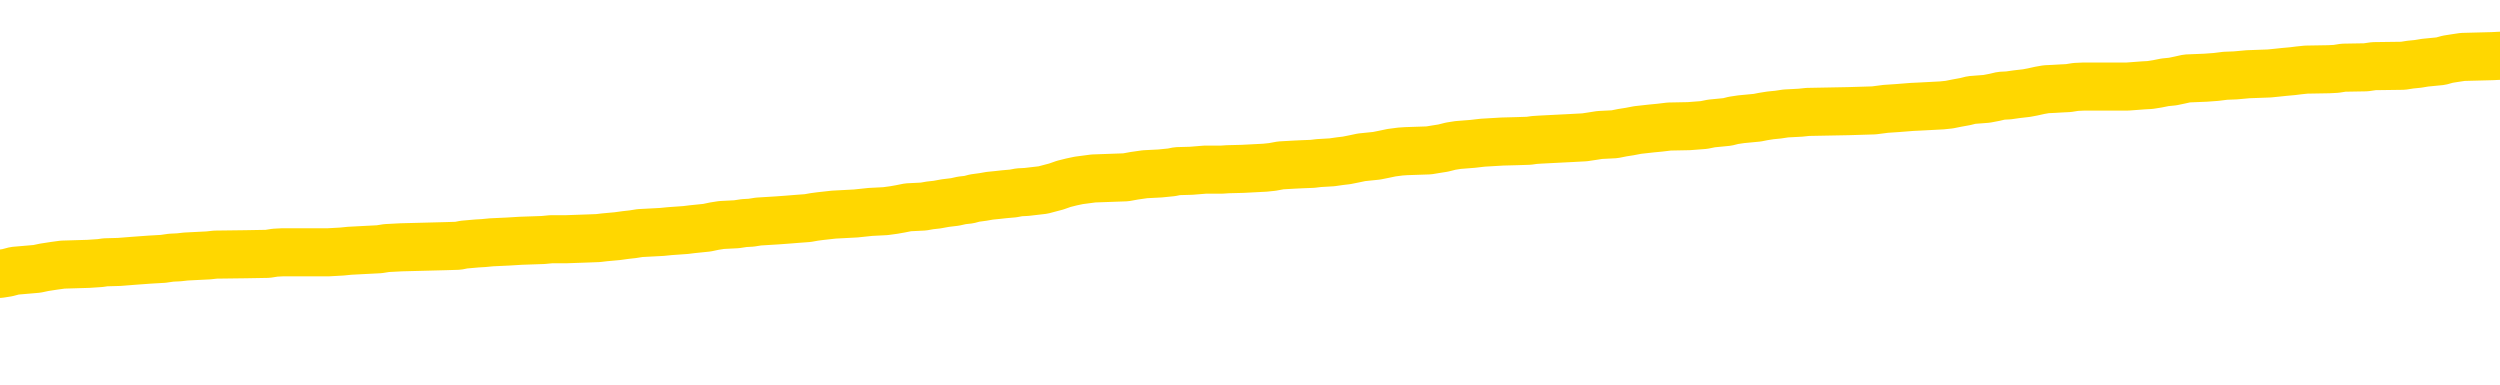 <svg xmlns="http://www.w3.org/2000/svg" version="1.1" viewBox="0 0 6500 1000">
	<path fill="none" stroke="gold" stroke-width="125" stroke-linecap="round" stroke-linejoin="round" d="M0 288395  L-1325977 288395 L-1325793 288394 L-1325302 288391 L-1325009 288390 L-1324698 288387 L-1324463 288386 L-1324410 288383 L-1324350 288381 L-1324197 288379 L-1324157 288377 L-1324024 288376 L-1323732 288374 L-1323191 288374 L-1322581 288373 L-1322533 288373 L-1321893 288372 L-1321859 288372 L-1321334 288372 L-1321201 288370 L-1320811 288368 L-1320483 288365 L-1320366 288362 L-1320154 288360 L-1319438 288360 L-1318868 288359 L-1318760 288359 L-1318586 288357 L-1318364 288355 L-1317963 288353 L-1317937 288351 L-1317009 288348 L-1316922 288345 L-1316840 288343 L-1316770 288340 L-1316472 288339 L-1316320 288336 L-1314430 288338 L-1314329 288338 L-1314067 288338 L-1313773 288339 L-1313632 288336 L-1313383 288336 L-1313347 288335 L-1313189 288334 L-1312726 288331 L-1312473 288330 L-1312260 288327 L-1312009 288326 L-1311660 288325 L-1310733 288322 L-1310639 288319 L-1310228 288318 L-1309057 288315 L-1307868 288314 L-1307776 288311 L-1307749 288309 L-1307483 288306 L-1307184 288304 L-1307055 288301 L-1307017 288298 L-1306203 288298 L-1305819 288300 L-1304758 288301 L-1304697 288301 L-1304432 288327 L-1303961 288352 L-1303768 288377 L-1303505 288402 L-1303168 288400 L-1303032 288399 L-1302577 288398 L-1301834 288396 L-1301816 288395 L-1301651 288392 L-1301583 288392 L-1301066 288391 L-1300038 288391 L-1299842 288390 L-1299353 288389 L-1298991 288387 L-1298582 288387 L-1298197 288389 L-1296493 288389 L-1296395 288389 L-1296323 288389 L-1296262 288389 L-1296078 288387 L-1295741 288387 L-1295101 288386 L-1295024 288385 L-1294962 288385 L-1294776 288383 L-1294696 288383 L-1294519 288382 L-1294500 288381 L-1294270 288381 L-1293882 288379 L-1292994 288379 L-1292954 288378 L-1292866 288377 L-1292839 288374 L-1291830 288373 L-1291681 288370 L-1291657 288369 L-1291524 288368 L-1291484 288366 L-1290226 288365 L-1290168 288365 L-1289628 288364 L-1289575 288364 L-1289529 288364 L-1289134 288362 L-1288994 288361 L-1288794 288360 L-1288648 288360 L-1288483 288360 L-1288206 288361 L-1287848 288361 L-1287295 288360 L-1286650 288359 L-1286391 288356 L-1286238 288355 L-1285837 288353 L-1285797 288352 L-1285676 288351 L-1285614 288352 L-1285600 288352 L-1285506 288352 L-1285213 288351 L-1285062 288345 L-1284732 288343 L-1284654 288340 L-1284578 288339 L-1284351 288335 L-1284285 288332 L-1284057 288330 L-1284005 288327 L-1283840 288326 L-1282834 288325 L-1282651 288323 L-1282100 288322 L-1281707 288319 L-1281309 288318 L-1280459 288315 L-1280381 288314 L-1279802 288313 L-1279361 288313 L-1279120 288311 L-1278962 288311 L-1278562 288309 L-1278541 288309 L-1278096 288308 L-1277691 288306 L-1277555 288304 L-1277380 288301 L-1277243 288298 L-1276993 288296 L-1275993 288295 L-1275911 288293 L-1275776 288292 L-1275737 288291 L-1274847 288289 L-1274631 288288 L-1274188 288287 L-1274071 288285 L-1274014 288284 L-1273338 288284 L-1273237 288283 L-1273208 288283 L-1271867 288281 L-1271461 288280 L-1271421 288279 L-1270493 288278 L-1270395 288276 L-1270262 288275 L-1269858 288274 L-1269832 288272 L-1269739 288271 L-1269522 288270 L-1269111 288267 L-1267958 288264 L-1267666 288262 L-1267637 288259 L-1267029 288258 L-1266779 288255 L-1266759 288254 L-1265830 288253 L-1265779 288250 L-1265656 288249 L-1265639 288246 L-1265483 288245 L-1265308 288242 L-1265171 288241 L-1265115 288240 L-1265007 288238 L-1264921 288237 L-1264688 288236 L-1264613 288234 L-1264305 288233 L-1264187 288232 L-1264017 288230 L-1263926 288229 L-1263823 288229 L-1263800 288228 L-1263723 288228 L-1263625 288225 L-1263258 288224 L-1263154 288223 L-1262650 288221 L-1262198 288220 L-1262160 288219 L-1262136 288217 L-1262095 288216 L-1261967 288215 L-1261866 288214 L-1261424 288212 L-1261142 288211 L-1260550 288210 L-1260419 288208 L-1260145 288206 L-1259992 288204 L-1259839 288203 L-1259754 288200 L-1259676 288199 L-1259490 288198 L-1259439 288198 L-1259412 288197 L-1259332 288195 L-1259309 288194 L-1259026 288191 L-1258422 288189 L-1257427 288187 L-1257129 288186 L-1256395 288185 L-1256150 288183 L-1256060 288182 L-1255483 288181 L-1254785 288180 L-1254032 288178 L-1253714 288177 L-1253331 288174 L-1253254 288173 L-1252620 288172 L-1252434 288170 L-1252346 288170 L-1252217 288170 L-1251904 288169 L-1251855 288168 L-1251713 288166 L-1251691 288165 L-1250723 288164 L-1250178 288163 L-1249700 288163 L-1249638 288163 L-1249315 288163 L-1249293 288161 L-1249231 288161 L-1249021 288160 L-1248944 288159 L-1248889 288157 L-1248867 288156 L-1248828 288155 L-1248812 288153 L-1248055 288152 L-1248038 288151 L-1247239 288150 L-1247086 288148 L-1246181 288147 L-1245675 288146 L-1245445 288143 L-1245404 288143 L-1245289 288142 L-1245113 288140 L-1244358 288142 L-1244223 288140 L-1244059 288139 L-1243741 288138 L-1243565 288135 L-1242543 288133 L-1242520 288130 L-1242268 288129 L-1242055 288126 L-1241422 288125 L-1241184 288122 L-1241151 288119 L-1240973 288117 L-1240893 288114 L-1240803 288113 L-1240738 288110 L-1240298 288108 L-1240275 288106 L-1239734 288105 L-1239478 288104 L-1238983 288102 L-1238106 288101 L-1238069 288100 L-1238017 288099 L-1237975 288097 L-1237858 288096 L-1237582 288095 L-1237375 288092 L-1237177 288089 L-1237154 288087 L-1237104 288084 L-1237065 288083 L-1236987 288082 L-1236389 288079 L-1236329 288078 L-1236226 288076 L-1236072 288075 L-1235440 288074 L-1234759 288072 L-1234456 288070 L-1234109 288069 L-1233912 288067 L-1233864 288065 L-1233543 288063 L-1232916 288062 L-1232769 288061 L-1232733 288059 L-1232675 288058 L-1232598 288055 L-1232357 288055 L-1232269 288054 L-1232174 288053 L-1231881 288052 L-1231746 288050 L-1231686 288049 L-1231649 288046 L-1231377 288046 L-1230371 288045 L-1230195 288044 L-1230145 288044 L-1229852 288042 L-1229660 288040 L-1229327 288038 L-1228820 288037 L-1228258 288035 L-1228243 288032 L-1228226 288031 L-1228126 288028 L-1228011 288025 L-1227972 288023 L-1227935 288021 L-1227869 288021 L-1227841 288020 L-1227702 288021 L-1227409 288021 L-1227359 288021 L-1227254 288021 L-1226989 288020 L-1226524 288019 L-1226380 288019 L-1226325 288016 L-1226268 288015 L-1226077 288014 L-1225712 288012 L-1225498 288012 L-1225303 288012 L-1225245 288012 L-1225186 288010 L-1225032 288008 L-1224763 288007 L-1224333 288014 L-1224317 288014 L-1224240 288012 L-1224176 288011 L-1224046 288002 L-1224023 288001 L-1223739 287999 L-1223691 287998 L-1223637 287997 L-1223174 287995 L-1223135 287995 L-1223095 287994 L-1222904 287993 L-1222424 287991 L-1221937 287990 L-1221921 287989 L-1221883 287988 L-1221626 287986 L-1221549 287984 L-1221319 287982 L-1221303 287980 L-1221008 287977 L-1220566 287976 L-1220119 287974 L-1219615 287973 L-1219461 287972 L-1219174 287971 L-1219134 287968 L-1218803 287967 L-1218581 287965 L-1218064 287963 L-1217988 287961 L-1217740 287959 L-1217546 287956 L-1217486 287955 L-1216710 287954 L-1216636 287954 L-1216405 287952 L-1216388 287952 L-1216327 287951 L-1216131 287950 L-1215667 287950 L-1215644 287948 L-1215514 287948 L-1214213 287948 L-1214196 287948 L-1214119 287947 L-1214026 287947 L-1213808 287947 L-1213656 287946 L-1213478 287947 L-1213424 287948 L-1213137 287950 L-1213097 287950 L-1212728 287950 L-1212287 287950 L-1212104 287950 L-1211783 287948 L-1211488 287948 L-1211042 287946 L-1210970 287944 L-1210508 287942 L-1210070 287940 L-1209888 287939 L-1208434 287937 L-1208302 287935 L-1207845 287933 L-1207619 287931 L-1207232 287929 L-1206716 287926 L-1205762 287923 L-1204968 287921 L-1204293 287920 L-1203868 287917 L-1203557 287916 L-1203327 287912 L-1202643 287908 L-1202630 287904 L-1202420 287899 L-1202398 287897 L-1202224 287895 L-1201274 287893 L-1201006 287891 L-1200191 287890 L-1199880 287887 L-1199842 287886 L-1199785 287883 L-1199168 287882 L-1198530 287879 L-1196904 287878 L-1196231 287876 L-1195589 287876 L-1195511 287876 L-1195455 287876 L-1195419 287876 L-1195391 287875 L-1195279 287873 L-1195261 287871 L-1195238 287870 L-1195085 287869 L-1195031 287866 L-1194953 287865 L-1194834 287863 L-1194736 287862 L-1194619 287861 L-1194349 287858 L-1194080 287857 L-1194062 287854 L-1193862 287853 L-1193715 287850 L-1193489 287849 L-1193355 287848 L-1193046 287846 L-1192986 287845 L-1192633 287842 L-1192284 287841 L-1192183 287840 L-1192119 287837 L-1192059 287836 L-1191675 287833 L-1191294 287832 L-1191189 287831 L-1190929 287829 L-1190658 287827 L-1190499 287826 L-1190466 287824 L-1190404 287823 L-1190263 287822 L-1190079 287820 L-1190035 287819 L-1189747 287819 L-1189730 287818 L-1189497 287818 L-1189436 287816 L-1189398 287816 L-1188818 287815 L-1188685 287814 L-1188661 287809 L-1188643 287799 L-1188625 287789 L-1188609 287778 L-1188585 287768 L-1188569 287760 L-1188548 287751 L-1188531 287742 L-1188508 287737 L-1188491 287731 L-1188469 287728 L-1188453 287725 L-1188404 287721 L-1188331 287717 L-1188297 287711 L-1188273 287705 L-1188237 287700 L-1188196 287695 L-1188159 287692 L-1188143 287687 L-1188119 287683 L-1188082 287681 L-1188065 287677 L-1188042 287674 L-1188024 287671 L-1188006 287669 L-1187990 287666 L-1187960 287662 L-1187934 287658 L-1187889 287657 L-1187873 287654 L-1187831 287653 L-1187783 287650 L-1187712 287648 L-1187697 287645 L-1187681 287643 L-1187618 287641 L-1187579 287640 L-1187540 287639 L-1187374 287637 L-1187309 287636 L-1187293 287635 L-1187249 287632 L-1187190 287631 L-1186978 287630 L-1186944 287628 L-1186902 287627 L-1186824 287626 L-1186286 287624 L-1186208 287623 L-1186104 287620 L-1186015 287619 L-1185839 287618 L-1185488 287616 L-1185333 287615 L-1184895 287614 L-1184738 287613 L-1184608 287611 L-1183904 287609 L-1183703 287607 L-1182743 287605 L-1182260 287603 L-1182161 287603 L-1182069 287602 L-1181824 287601 L-1181751 287600 L-1181308 287597 L-1181212 287596 L-1181197 287594 L-1181181 287593 L-1181156 287592 L-1180690 287590 L-1180473 287589 L-1180333 287588 L-1180040 287586 L-1179951 287585 L-1179910 287584 L-1179880 287583 L-1179707 287581 L-1179648 287580 L-1179572 287579 L-1179492 287577 L-1179422 287577 L-1179113 287576 L-1179027 287575 L-1178814 287573 L-1178779 287572 L-1178095 287571 L-1177996 287569 L-1177791 287568 L-1177745 287567 L-1177466 287566 L-1177404 287564 L-1177387 287562 L-1177309 287560 L-1177001 287558 L-1176977 287556 L-1176923 287554 L-1176900 287552 L-1176778 287551 L-1176642 287549 L-1176398 287547 L-1176272 287547 L-1175625 287546 L-1175609 287546 L-1175584 287546 L-1175404 287543 L-1175328 287542 L-1175236 287541 L-1174809 287539 L-1174392 287538 L-1173999 287535 L-1173921 287534 L-1173902 287533 L-1173539 287532 L-1173302 287530 L-1173074 287529 L-1172761 287528 L-1172683 287526 L-1172602 287524 L-1172424 287521 L-1172409 287520 L-1172143 287517 L-1172063 287516 L-1171833 287515 L-1171607 287513 L-1171291 287513 L-1171116 287512 L-1170755 287512 L-1170363 287511 L-1170294 287508 L-1170230 287507 L-1170090 287504 L-1170038 287503 L-1169936 287500 L-1169434 287499 L-1169237 287498 L-1168990 287496 L-1168805 287495 L-1168505 287494 L-1168429 287492 L-1168263 287490 L-1167379 287488 L-1167350 287486 L-1167227 287483 L-1166648 287482 L-1166571 287481 L-1165857 287481 L-1165545 287481 L-1165332 287481 L-1165315 287481 L-1164929 287481 L-1164404 287478 L-1163958 287477 L-1163628 287475 L-1163475 287474 L-1163149 287474 L-1162971 287473 L-1162890 287473 L-1162683 287470 L-1162508 287469 L-1161579 287468 L-1160690 287466 L-1160650 287465 L-1160422 287465 L-1160043 287464 L-1159256 287462 L-1159021 287461 L-1158945 287460 L-1158588 287458 L-1158016 287456 L-1157749 287454 L-1157363 287453 L-1157259 287453 L-1157089 287453 L-1156471 287453 L-1156260 287453 L-1155952 287453 L-1155899 287452 L-1155771 287451 L-1155718 287449 L-1155599 287448 L-1155263 287445 L-1154303 287444 L-1154172 287441 L-1153970 287440 L-1153339 287439 L-1153028 287438 L-1152614 287436 L-1152586 287435 L-1152441 287434 L-1152021 287432 L-1150688 287432 L-1150641 287431 L-1150513 287428 L-1150496 287427 L-1149918 287424 L-1149712 287423 L-1149683 287422 L-1149642 287421 L-1149585 287419 L-1149547 287418 L-1149469 287417 L-1149326 287415 L-1148871 287414 L-1148753 287413 L-1148468 287411 L-1148095 287410 L-1147999 287409 L-1147672 287407 L-1147318 287406 L-1147148 287405 L-1147100 287404 L-1146991 287402 L-1146902 287401 L-1146875 287400 L-1146798 287397 L-1146495 287396 L-1146461 287393 L-1146389 287392 L-1146021 287390 L-1145686 287389 L-1145605 287389 L-1145385 287388 L-1145214 287387 L-1145186 287385 L-1144689 287384 L-1144140 287381 L-1143259 287380 L-1143161 287377 L-1143084 287376 L-1142809 287375 L-1142562 287372 L-1142488 287371 L-1142427 287368 L-1142308 287367 L-1142265 287366 L-1142155 287364 L-1142078 287362 L-1141378 287360 L-1141132 287359 L-1141093 287358 L-1140936 287357 L-1140337 287357 L-1140110 287357 L-1140018 287357 L-1139543 287357 L-1138946 287354 L-1138426 287353 L-1138405 287351 L-1138259 287350 L-1137939 287350 L-1137398 287350 L-1137166 287350 L-1136995 287350 L-1136509 287349 L-1136281 287347 L-1136196 287346 L-1135850 287345 L-1135524 287345 L-1135001 287343 L-1134674 287342 L-1134073 287341 L-1133875 287338 L-1133824 287337 L-1133783 287336 L-1133502 287334 L-1132817 287332 L-1132507 287330 L-1132482 287328 L-1132291 287326 L-1132068 287325 L-1131982 287324 L-1131319 287321 L-1131294 287320 L-1131072 287317 L-1130742 287316 L-1130390 287313 L-1130186 287312 L-1129953 287309 L-1129695 287308 L-1129506 287306 L-1129459 287304 L-1129231 287303 L-1129197 287302 L-1129040 287300 L-1128826 287299 L-1128653 287298 L-1128562 287296 L-1128284 287295 L-1128041 287294 L-1127725 287293 L-1127299 287293 L-1127262 287293 L-1126778 287293 L-1126545 287293 L-1126333 287291 L-1126107 287290 L-1125557 287290 L-1125310 287289 L-1124476 287289 L-1124420 287287 L-1124398 287286 L-1124240 287285 L-1123779 287283 L-1123738 287282 L-1123398 287279 L-1123265 287278 L-1123042 287277 L-1122470 287276 L-1121998 287274 L-1121804 287273 L-1121611 287272 L-1121421 287270 L-1121319 287269 L-1120951 287268 L-1120905 287266 L-1120823 287265 L-1119530 287264 L-1119482 287262 L-1119213 287262 L-1119068 287262 L-1118517 287262 L-1118401 287261 L-1118319 287260 L-1117960 287259 L-1117736 287257 L-1117455 287256 L-1117125 287253 L-1116618 287252 L-1116505 287251 L-1116426 287249 L-1116262 287248 L-1115968 287248 L-1115499 287248 L-1115302 287249 L-1115252 287249 L-1114602 287248 L-1114480 287247 L-1114026 287247 L-1113990 287245 L-1113522 287244 L-1113411 287243 L-1113395 287242 L-1113179 287242 L-1112998 287240 L-1112466 287240 L-1111437 287240 L-1111237 287239 L-1110779 287238 L-1109831 287235 L-1109732 287234 L-1109378 287231 L-1109317 287230 L-1109303 287228 L-1109268 287227 L-1108898 287226 L-1108778 287225 L-1108536 287223 L-1108372 287222 L-1108185 287221 L-1108064 287219 L-1106994 287217 L-1106135 287215 L-1105923 287213 L-1105826 287212 L-1105652 287209 L-1105319 287208 L-1105247 287206 L-1105189 287205 L-1105014 287205 L-1104625 287204 L-1104390 287202 L-1104278 287201 L-1104161 287200 L-1103180 287198 L-1103155 287197 L-1102561 287195 L-1102528 287195 L-1102380 287193 L-1102095 287192 L-1101183 287192 L-1100237 287192 L-1100084 287191 L-1099982 287191 L-1099850 287189 L-1099707 287188 L-1099681 287187 L-1099566 287185 L-1099348 287184 L-1098667 287183 L-1098537 287181 L-1098234 287180 L-1097994 287178 L-1097661 287176 L-1097023 287175 L-1096680 287172 L-1096619 287171 L-1096463 287171 L-1095541 287171 L-1095071 287171 L-1095027 287171 L-1095015 287170 L-1094973 287168 L-1094951 287167 L-1094924 287166 L-1094780 287164 L-1094358 287163 L-1094023 287163 L-1093831 287162 L-1093403 287162 L-1093215 287161 L-1092826 287158 L-1092292 287157 L-1091919 287155 L-1091898 287155 L-1091648 287154 L-1091529 287153 L-1091454 287151 L-1091318 287150 L-1091278 287149 L-1091199 287147 L-1090804 287146 L-1090308 287145 L-1090196 287142 L-1090023 287141 L-1089715 287140 L-1089268 287138 L-1088945 287137 L-1088802 287134 L-1088375 287132 L-1088222 287129 L-1088166 287127 L-1087353 287125 L-1087333 287124 L-1086961 287123 L-1086904 287123 L-1085775 287121 L-1085707 287121 L-1085149 287120 L-1084954 287119 L-1084818 287117 L-1084585 287116 L-1084238 287115 L-1084203 287112 L-1084168 287111 L-1084099 287108 L-1083750 287107 L-1083578 287106 L-1083094 287104 L-1083077 287103 L-1082752 287102 L-1082595 287100 L-1081454 287098 L-1081429 287097 L-1081237 287094 L-1081044 287093 L-1080793 287091 L-1080776 287090 L-1079756 287089 L-1079458 287087 L-1079383 287086 L-1079247 287083 L-1079071 287082 L-1078494 287080 L-1078279 287078 L-1078215 287077 L-1078084 287076 L-1078047 287073 L-1077524 287072 L-1077386 287586 L-1077372 287586 L-1077349 287586 L-1077329 287586 L-1077101 287070 L-1076326 287070 L-1076284 287070 L-1075916 287070 L-1075838 287069 L-1075786 287068 L-1075113 287066 L-1074370 287065 L-1073946 287065 L-1073498 287064 L-1072436 287063 L-1072125 287060 L-1071715 287060 L-1071642 287059 L-1071118 287059 L-1071024 287059 L-1071006 287059 L-1070561 287057 L-1070376 287055 L-1069595 287052 L-1068923 287051 L-1068511 287047 L-1068279 287044 L-1068138 287043 L-1068057 287040 L-1068037 287039 L-1067961 287039 L-1067832 287038 L-1067515 287039 L-1067291 287039 L-1066966 287038 L-1066904 287038 L-1066534 287038 L-1066501 287038 L-1066292 287038 L-1065625 287038 L-1065547 287038 L-1065389 287035 L-1065279 287035 L-1064952 287034 L-1064797 287033 L-1064456 287033 L-1064399 287030 L-1064061 287027 L-1063858 287026 L-1063805 287023 L-1062428 287022 L-1062299 287021 L-1061865 287019 L-1061545 287018 L-1060717 287016 L-1060594 287014 L-1059863 287012 L-1059707 287009 L-1059666 287008 L-1059612 287006 L-1059589 287005 L-1059475 287004 L-1059179 287002 L-1058889 287001 L-1058835 287000 L-1058714 286999 L-1058684 286997 L-1058584 286996 L-1058140 286996 L-1057988 286995 L-1057153 286995 L-1056611 286993 L-1056276 286993 L-1056261 286992 L-1056185 286991 L-1056069 286989 L-1055874 286988 L-1055610 286987 L-1054776 286985 L-1054679 286984 L-1054158 286983 L-1054116 286982 L-1054017 286980 L-1053188 286980 L-1053053 286979 L-1052715 286979 L-1052161 286978 L-1051781 286976 L-1051618 286975 L-1051308 286974 L-1050495 286972 L-1050189 286971 L-1049921 286971 L-1049599 286971 L-1049278 286972 L-1049003 286972 L-1048174 286970 L-1048079 286969 L-1047987 286965 L-1047882 286961 L-1047495 286957 L-1047015 286954 L-1046999 286953 L-1046880 286952 L-1046512 286949 L-1046418 286948 L-1045584 286945 L-1045507 286944 L-1045207 286942 L-1045116 286941 L-1044709 286938 L-1044599 286936 L-1043900 286935 L-1043427 286933 L-1043366 286932 L-1043148 286929 L-1042874 286928 L-1042761 286927 L-1041734 286925 L-1041347 286924 L-1041327 286923 L-1040994 286921 L-1040749 286920 L-1040316 286919 L-1040206 286918 L-1040088 286916 L-1039637 286914 L-1039046 286912 L-1038710 286911 L-1036817 286910 L-1036703 286907 L-1036491 286906 L-1035173 286904 L-1035067 286611 L-1035001 286321 L-1034965 286053 L-1034903 286053 L-1034403 286344 L-1033728 286631 L-1033706 286897 L-1033436 286894 L-1032468 286894 L-1031778 286893 L-1031616 286891 L-1031076 286890 L-1030986 286889 L-1029967 286888 L-1029019 286885 L-1028653 286886 L-1028550 286888 L-1027962 286888 L-1027903 286888 L-1027802 286886 L-1027362 286884 L-1027255 286882 L-1026813 286881 L-1025813 286877 L-1025557 286873 L-1025454 286869 L-1025324 286867 L-1024957 286864 L-1024376 286861 L-1024345 286860 L-1024030 286859 L-1022047 286857 L-1021931 286856 L-1021863 286856 L-1021505 286855 L-1019886 286854 L-1019708 286854 L-1019564 286854 L-1018742 286855 L-1018689 286856 L-1018634 286856 L-1018200 286856 L-1017220 286857 L-1017146 286857 L-1016061 286856 L-1015848 286856 L-1015132 286854 L-1014744 286852 L-1014525 286850 L-1014205 286847 L-1013712 286844 L-1013584 286843 L-1013355 286840 L-1013123 286838 L-1013063 286837 L-1012774 286835 L-1012502 286833 L-1011472 286831 L-1009807 286830 L-1009388 286829 L-1009251 286827 L-1009094 286827 L-1008789 286826 L-1008561 286824 L-1008403 286822 L-1008243 286820 L-1008074 286817 L-1008027 286816 L-1007973 286814 L-1007952 286814 L-1007566 286813 L-1007316 286813 L-1007045 286813 L-1006885 286813 L-1006795 286813 L-1005136 286813 L-1004971 286814 L-1004591 286813 L-1004131 286813 L-1003521 286810 L-1002428 286809 L-1001997 286808 L-1001966 286807 L-1001903 286805 L-1001886 286804 L-1000182 286803 L-1000140 286801 L-999674 286800 L-999487 286799 L-999455 286796 L-998860 286795 L-998810 286793 L-998487 286792 L-998436 286791 L-998226 286790 L-998208 286788 L-997942 286786 L-997889 286784 L-997420 286783 L-996910 286780 L-996831 286780 L-996537 286779 L-996520 286778 L-996482 286776 L-996411 286775 L-996253 286774 L-995307 286774 L-995251 286774 L-994730 286774 L-994538 286773 L-994437 286773 L-994211 286771 L-993701 286771 L-993313 286807 L-993243 286807 L-992895 286805 L-992538 286804 L-991409 286766 L-991358 286763 L-991132 286762 L-991098 286761 L-990973 286758 L-990874 286758 L-990609 286758 L-989869 286759 L-989291 286759 L-988997 286759 L-988291 286759 L-988112 286758 L-988089 286758 L-987453 286757 L-987142 286756 L-986745 286756 L-986716 286754 L-986695 286753 L-986541 286752 L-985856 286752 L-985840 286752 L-985500 286752 L-985227 286750 L-985190 286749 L-985134 286746 L-985112 286745 L-985040 286744 L-984708 286743 L-984602 286741 L-984573 286739 L-984375 286737 L-984222 286736 L-983354 286735 L-982791 286732 L-982776 286732 L-982674 286731 L-982572 286732 L-982426 286732 L-982347 286732 L-982310 286731 L-982254 286729 L-982181 286728 L-982036 286727 L-981554 286727 L-981150 286726 L-980283 286727 L-980263 286727 L-980006 286727 L-979929 286727 L-979900 286726 L-979889 286723 L-979872 286722 L-979579 286720 L-979540 286719 L-979468 286718 L-979394 286716 L-979189 286715 L-979029 286711 L-978728 286707 L-978651 286702 L-978633 286698 L-978417 286695 L-978186 286695 L-978076 286697 L-977706 286698 L-977548 286698 L-977316 286698 L-977148 286698 L-977003 286697 L-976871 286695 L-975595 286693 L-975192 286690 L-975131 286689 L-975014 286686 L-974589 286685 L-974573 286682 L-974512 286681 L-974238 286678 L-974126 286677 L-973844 286675 L-973566 286673 L-973141 286671 L-973119 286669 L-973041 286668 L-972915 286667 L-972329 286665 L-971937 286664 L-971602 286663 L-971013 286662 L-970910 286662 L-970740 286660 L-970604 286660 L-969776 286659 L-968591 286658 L-968555 286656 L-968499 286656 L-968279 286655 L-968074 286655 L-967919 286655 L-967662 286654 L-967586 286652 L-967043 286651 L-967007 286650 L-966758 286648 L-966370 286647 L-965545 286646 L-965186 286645 L-964876 286645 L-964618 286643 L-964394 286642 L-963988 286641 L-963872 286639 L-963688 286638 L-963635 286638 L-963447 286637 L-963276 286635 L-963247 286634 L-962967 286633 L-962656 286631 L-962518 286630 L-962208 286629 L-962015 286629 L-961999 286628 L-961280 286628 L-961146 286625 L-960849 286624 L-960758 286622 L-960157 286622 L-960119 286621 L-960041 286620 L-959420 286618 L-959269 286616 L-959228 286614 L-958917 286613 L-958726 286612 L-958533 286609 L-958477 286607 L-958168 286605 L-958116 286604 L-958062 286605 L-958036 286605 L-957911 286605 L-957100 286604 L-957024 286603 L-956483 286601 L-956215 286600 L-955555 286599 L-954648 286597 L-954406 286596 L-953874 286595 L-953657 286594 L-952549 286595 L-952499 286595 L-951723 286595 L-951176 286594 L-951065 286592 L-950912 286590 L-950856 286588 L-950691 286587 L-950314 286586 L-949866 286584 L-949812 286583 L-949657 286582 L-948977 286581 L-948757 286579 L-948239 286578 L-947390 286575 L-947374 286574 L-945583 286573 L-945029 286571 L-944912 286570 L-943906 286569 L-943869 286567 L-943637 286567 L-943544 286567 L-943504 286567 L-943172 286566 L-942820 286565 L-942555 286562 L-942268 286561 L-941958 286558 L-941703 286556 L-941610 286554 L-941120 286553 L-940912 286552 L-940347 286550 L-940232 286552 L-939881 286550 L-939830 286550 L-939790 286550 L-939186 286548 L-938452 286545 L-937871 286543 L-937636 286540 L-937095 286536 L-936943 286533 L-936441 286532 L-936232 286530 L-936208 286530 L-936150 286528 L-935187 286528 L-935009 286527 L-934568 286526 L-934543 286523 L-934388 286522 L-934307 286522 L-934156 286523 L-933509 286523 L-933460 286522 L-932340 286520 L-931356 286519 L-931294 286518 L-930573 286516 L-929709 286515 L-929330 286514 L-929111 286514 L-928351 286513 L-928299 286511 L-927990 286509 L-927139 286509 L-926946 286507 L-926769 286506 L-926545 286506 L-926418 286505 L-926226 286505 L-925993 286503 L-925824 286505 L-925537 286503 L-925258 286503 L-925175 286502 L-925004 286501 L-924988 286498 L-924834 286497 L-924795 286496 L-924019 286494 L-923943 286494 L-923710 286492 L-923284 286490 L-922938 286489 L-922355 286488 L-922086 286488 L-921827 286488 L-921698 286485 L-921681 286484 L-921568 286483 L-921544 286481 L-921310 286480 L-921274 286479 L-919958 286479 L-919902 286477 L-919223 286475 L-918651 286475 L-918525 286475 L-918372 286475 L-918295 286475 L-917983 286472 L-917710 286471 L-917621 286468 L-917519 286468 L-916591 286467 L-916515 286467 L-916151 286467 L-916126 286466 L-916090 286464 L-915315 286462 L-915223 286460 L-915083 286459 L-914681 286458 L-914419 286458 L-914176 286459 L-913962 286458 L-913881 286458 L-913805 286458 L-913728 286458 L-913542 286459 L-913475 286459 L-913225 286459 L-913170 286458 L-913033 286456 L-912953 286454 L-912840 286452 L-912617 286451 L-912452 286450 L-912411 286449 L-912242 286447 L-911871 286446 L-911856 286445 L-911740 286443 L-911019 286442 L-910983 286441 L-910850 286441 L-910503 286439 L-910091 286439 L-910055 286439 L-909977 286438 L-909938 286437 L-909574 286435 L-909370 286434 L-909355 286433 L-909009 286432 L-908661 286432 L-908335 286432 L-908233 286430 L-908080 286430 L-907886 286429 L-907654 286429 L-907562 286429 L-907406 286429 L-907329 286429 L-907288 286428 L-907175 286426 L-907152 286425 L-906901 286425 L-906762 286422 L-906184 286419 L-905356 286416 L-904868 286413 L-904747 286412 L-904708 286411 L-904696 286409 L-904543 286407 L-904443 286404 L-904210 286403 L-903819 286400 L-903515 286399 L-903499 286398 L-903329 286396 L-903090 286394 L-902494 286394 L-901890 286392 L-901850 286392 L-901810 286392 L-901657 286391 L-901603 286390 L-901541 286388 L-901473 286387 L-901418 286385 L-901393 286383 L-901346 286382 L-901252 286379 L-901114 286378 L-900961 286377 L-900829 286375 L-900788 286375 L-900752 286374 L-900691 286373 L-900417 286370 L-900103 286369 L-900062 286366 L-899977 286365 L-899799 286364 L-899562 286362 L-899204 286361 L-899175 286360 L-898605 286358 L-898483 286357 L-898247 286356 L-898224 286356 L-897942 286355 L-897657 286355 L-897401 286355 L-896830 286353 L-896533 286352 L-896457 286351 L-895758 286349 L-895680 286348 L-895645 286347 L-895619 286345 L-895567 286343 L-895373 286341 L-895233 286339 L-895197 286338 L-895157 286336 L-894562 286335 L-894329 286334 L-894046 286343 L-893991 286351 L-893917 286360 L-893839 286368 L-893603 286365 L-893359 286364 L-893224 286362 L-893117 286361 L-893038 286360 L-892650 286357 L-892524 286356 L-892371 286355 L-892333 286353 L-892187 286352 L-891966 286351 L-891792 286349 L-891723 286348 L-890901 286345 L-890885 286345 L-890591 286344 L-889803 286343 L-889493 286343 L-889347 286341 L-889119 286340 L-888918 286338 L-887981 286336 L-887944 286335 L-887922 286334 L-887881 286331 L-887612 286330 L-887016 286328 L-886952 286327 L-886917 286326 L-886900 286324 L-886204 286324 L-886003 286324 L-885971 286324 L-885638 286324 L-885530 286323 L-884905 286321 L-884401 286319 L-884364 286317 L-883922 286317 L-883826 286315 L-883667 286315 L-883354 286315 L-883341 286315 L-882901 286317 L-882419 286318 L-882290 286318 L-881970 286318 L-881902 286317 L-881597 286317 L-881422 286315 L-881228 286314 L-880985 286311 L-880788 286309 L-880762 286306 L-880184 286305 L-880114 286304 L-879704 286302 L-879650 286301 L-879604 286300 L-879240 286298 L-879093 286297 L-878888 286296 L-878792 286296 L-878637 286294 L-878575 286293 L-878428 286290 L-878327 286289 L-877770 286289 L-877748 286292 L-877576 286293 L-877034 286294 L-876973 286294 L-876919 286292 L-876891 286289 L-876819 286288 L-876803 286285 L-876739 286284 L-876703 286281 L-876548 286280 L-876223 286279 L-875657 286277 L-875642 286276 L-875580 286274 L-875479 286271 L-875432 286271 L-875190 286270 L-874767 286270 L-874613 286270 L-872871 286267 L-872329 286266 L-871386 286264 L-870977 286263 L-870436 286260 L-870239 286259 L-870071 286258 L-869775 286257 L-869660 286255 L-869645 286255 L-869490 286254 L-869350 286253 L-869274 286250 L-869142 286250 L-868794 286250 L-868423 286251 L-867825 286251 L-867650 286251 L-867493 286250 L-867224 286249 L-867073 286249 L-866782 286253 L-866758 286255 L-866675 286258 L-866448 286260 L-865748 286259 L-865621 286258 L-865190 286257 L-865096 286255 L-863891 286255 L-863842 286254 L-863549 286254 L-863145 286253 L-862869 286250 L-862850 286249 L-862732 286247 L-862656 286246 L-862474 286245 L-861994 286243 L-861543 286241 L-861133 286240 L-861103 286238 L-860684 286237 L-860570 286237 L-860452 286237 L-860437 286237 L-860243 286236 L-860221 286233 L-859989 286232 L-859546 286230 L-859226 286228 L-858761 286228 L-858596 286226 L-858441 286225 L-858285 286225 L-857832 286225 L-857513 286225 L-857458 286226 L-857087 286226 L-857049 286228 L-856723 286228 L-856606 286226 L-856507 286225 L-856181 286223 L-855794 286221 L-855533 286220 L-855175 286217 L-854918 286216 L-852748 286215 L-852699 286213 L-852676 286212 L-852265 286212 L-852203 286212 L-852133 286213 L-851902 286213 L-851592 286212 L-851288 286209 L-851244 286208 L-850936 286207 L-850803 286206 L-850587 286204 L-849874 286203 L-849719 286203 L-849581 286202 L-849432 286202 L-849411 286202 L-849217 286200 L-849191 286199 L-849100 286198 L-849078 286196 L-849062 286195 L-848962 286194 L-848033 286193 L-847575 286193 L-846483 286190 L-846061 286190 L-845657 286189 L-845618 286187 L-845365 286186 L-844590 286183 L-844574 286182 L-844550 286181 L-844357 286179 L-843620 286178 L-843351 286177 L-843310 286176 L-842911 286173 L-842887 286172 L-842097 286170 L-841417 286169 L-840046 286168 L-839776 286166 L-839728 286165 L-839190 286162 L-839157 286161 L-839055 286159 L-838732 286157 L-838652 286156 L-838383 286156 L-837471 286155 L-837332 286155 L-837083 286152 L-836538 286152 L-836116 286151 L-835922 286149 L-835907 286149 L-835769 286147 L-835675 286145 L-835548 286144 L-835288 286143 L-835263 286140 L-835172 286139 L-834862 286138 L-834801 286136 L-834685 286136 L-834335 286136 L-833524 286136 L-833293 286134 L-832464 286134 L-832232 286131 L-832015 286130 L-831497 286130 L-830859 286128 L-830442 286127 L-830120 286126 L-829639 286125 L-829214 286125 L-829152 286123 L-828804 286123 L-828763 286122 L-828750 286121 L-828650 286118 L-828605 286118 L-828119 286117 L-827318 286117 L-826983 286117 L-825902 286115 L-825422 286114 L-825399 286113 L-825259 286112 L-824704 286110 L-824007 286109 L-823698 286108 L-823476 286106 L-823371 286105 L-823269 286102 L-822598 286101 L-822504 286100 L-822482 286100 L-822404 286098 L-822226 286098 L-822054 286098 L-821873 286097 L-821860 286096 L-821784 286095 L-821620 286093 L-821105 286092 L-821089 286091 L-820948 286091 L-820586 286089 L-820562 286089 L-820431 286088 L-820406 286087 L-820044 286085 L-819519 286083 L-819425 286081 L-819209 286079 L-819116 286078 L-819091 286076 L-818627 286075 L-818550 286075 L-818148 286074 L-817698 286074 L-816446 286072 L-816407 286071 L-815975 286070 L-815943 286068 L-815224 286067 L-815047 286066 L-814912 286064 L-814605 286063 L-814550 286062 L-814525 286059 L-814509 286057 L-814334 286055 L-814145 286054 L-813637 286054 L-813264 286044 L-812925 286032 L-812887 286021 L-812168 286012 L-812074 286011 L-812035 286010 L-811494 286010 L-811471 286008 L-811068 286007 L-810642 286006 L-810371 286006 L-810192 286004 L-809946 286002 L-809922 286000 L-809866 285998 L-809249 285997 L-808747 285995 L-808359 285995 L-807740 285997 L-807524 285997 L-807369 285998 L-806077 285995 L-805978 285994 L-805535 285991 L-805204 285990 L-804903 285987 L-804661 285986 L-803926 285983 L-803347 285982 L-802517 285981 L-802417 285980 L-801860 285978 L-801722 285977 L-800080 285976 L-800019 285976 L-799925 285976 L-798958 285976 L-798781 285974 L-798494 285974 L-798276 285974 L-798198 285973 L-797926 285973 L-797811 285972 L-797658 285970 L-797347 285969 L-797269 285968 L-797178 285968 L-797101 285967 L-796985 285967 L-796806 285965 L-796714 285964 L-796675 285963 L-796172 285963 L-795954 285961 L-795824 285961 L-795669 285960 L-795615 285959 L-795490 285959 L-795105 285957 L-794597 285956 L-794524 285955 L-794044 285953 L-793967 285952 L-793867 285952 L-793633 285951 L-793169 285951 L-792939 285951 L-792922 285951 L-792690 285951 L-792535 285951 L-792474 285951 L-792281 285950 L-792010 285947 L-791258 285946 L-790305 285946 L-790269 285944 L-790044 285944 L-789604 285944 L-789324 285942 L-788975 285940 L-787906 285939 L-786978 285939 L-786848 285939 L-786801 285939 L-786732 285938 L-786577 285938 L-786499 285935 L-786326 285933 L-785891 285930 L-785687 285929 L-785627 285926 L-785044 285925 L-784890 285922 L-784775 285921 L-784734 285919 L-784564 285918 L-784428 285917 L-784217 285914 L-784139 285913 L-784116 285912 L-783907 285909 L-783497 285908 L-783473 285906 L-783250 285905 L-783104 285904 L-783069 285902 L-783056 285901 L-783034 285900 L-782800 285899 L-782615 285897 L-782397 285896 L-782372 285895 L-781683 285893 L-781579 285892 L-781544 285891 L-781523 285889 L-781329 285888 L-781276 285887 L-781159 285884 L-781078 285884 L-780967 285883 L-780652 285882 L-780193 285880 L-779938 285879 L-779703 285876 L-779573 285875 L-779221 285874 L-779162 285872 L-779009 285871 L-778437 285869 L-778350 285867 L-778197 285865 L-777901 285862 L-777531 285859 L-777228 285857 L-777152 285855 L-776747 285854 L-776579 285854 L-776435 285854 L-775895 285854 L-775834 285854 L-775818 285852 L-775652 285850 L-775446 285849 L-775371 285849 L-775279 285848 L-774869 285846 L-774853 285845 L-774830 285845 L-774637 285844 L-774560 285855 L-774389 285867 L-774327 285878 L-774312 285889 L-773797 285888 L-773576 285887 L-772957 285884 L-772703 285883 L-772509 285882 L-772470 285880 L-772396 285880 L-772331 285880 L-771681 285880 L-771642 285882 L-771468 285882 L-771402 285882 L-770728 285882 L-770339 285879 L-770077 285878 L-769840 285876 L-769762 285874 L-769746 285871 L-769544 285870 L-769173 285867 L-768948 285866 L-768312 285865 L-768292 285865 L-767905 285863 L-767812 285863 L-767753 285862 L-767477 285861 L-767168 285861 L-767091 285859 L-766239 285861 L-765897 285867 L-765460 285875 L-765026 285882 L-764531 285888 L-764381 285887 L-764113 285888 L-762875 285889 L-762818 285892 L-761055 285893 L-760864 285892 L-759854 285891 L-759703 285889 L-759327 285892 L-759007 285895 L-758401 285897 L-758332 285900 L-758154 285899 L-757326 285897 L-757187 285896 L-756801 285895 L-756616 285893 L-756573 285892 L-756453 285891 L-756243 285889 L-755795 285887 L-755447 285886 L-755315 285884 L-754906 285883 L-754556 285883 L-754270 285882 L-754077 285880 L-753922 285880 L-753758 285879 L-753690 285878 L-753590 285878 L-753357 285876 L-753240 285876 L-753187 285875 L-752645 285875 L-752181 285874 L-750999 285874 L-750866 285874 L-750841 285874 L-750788 285874 L-750121 285874 L-749086 285871 L-748892 285870 L-748712 285869 L-748561 285869 L-748520 285867 L-748505 285867 L-748444 285866 L-748119 285865 L-746958 285863 L-746764 285862 L-746587 285861 L-745473 285859 L-744614 285858 L-744507 285858 L-744034 285857 L-743841 285857 L-741519 285855 L-741442 285854 L-741320 285852 L-741286 285850 L-741249 285848 L-741154 285844 L-740939 285841 L-740357 285838 L-739971 285837 L-739198 285836 L-739120 285835 L-738423 285835 L-737881 285835 L-737841 285833 L-737710 285833 L-737246 285832 L-737208 285831 L-737073 285829 L-736705 285828 L-736675 285827 L-736525 285827 L-736125 285825 L-734300 285827 L-733494 285825 L-732775 285825 L-732758 285825 L-732445 285823 L-731883 285821 L-731382 285820 L-730863 285819 L-730841 285818 L-729097 285816 L-728928 285815 L-728733 285814 L-727839 285812 L-727320 285810 L-727110 285808 L-726852 285807 L-726142 285806 L-725192 285805 L-724534 285803 L-724495 285801 L-724208 285799 L-724126 285798 L-724030 285798 L-723898 285797 L-723821 285797 L-723086 285797 L-722749 285795 L-722699 285797 L-722444 285797 L-722157 285795 L-721732 285795 L-721151 285794 L-720892 285794 L-720741 285793 L-720494 285793 L-720455 285793 L-719658 285791 L-719620 285790 L-719443 285790 L-719034 285788 L-718806 285788 L-718729 285788 L-718598 285788 L-718482 285786 L-718133 285785 L-718070 285784 L-717918 285782 L-717177 285781 L-717066 285780 L-716895 285778 L-716856 285777 L-716562 285777 L-716160 285777 L-715984 285777 L-715889 285777 L-715580 285776 L-714779 285774 L-714320 285772 L-713800 285771 L-713311 285769 L-712616 285768 L-711570 285767 L-711301 285767 L-711246 285765 L-711086 285765 L-710835 285765 L-710589 285764 L-710510 285763 L-710295 285760 L-709983 285759 L-709520 285756 L-709505 285755 L-709209 285755 L-709196 285754 L-708205 285752 L-707532 285751 L-707197 285748 L-706581 285748 L-706444 285747 L-705805 285746 L-705675 285744 L-704724 285742 L-704625 285739 L-704065 285738 L-703657 285738 L-703228 285738 L-703137 285737 L-702302 285737 L-701939 285737 L-701900 285738 L-701767 285739 L-701590 285739 L-701374 285739 L-701320 285738 L-701163 285735 L-700910 285734 L-699810 285733 L-699733 285731 L-699513 285730 L-699382 285727 L-699346 285726 L-699153 285725 L-699053 285724 L-698569 285722 L-698285 285721 L-698125 285720 L-698030 285717 L-697759 285716 L-697489 285714 L-697473 285709 L-697334 285705 L-697196 285701 L-696869 285696 L-696560 285693 L-696519 285692 L-696444 285690 L-696328 285688 L-695478 285686 L-695151 285684 L-694820 285683 L-694687 285683 L-694471 285683 L-694455 285683 L-693775 285683 L-693681 285680 L-693658 285679 L-693642 285676 L-693603 285675 L-693192 285673 L-692922 285671 L-692882 285670 L-692514 285670 L-692304 285669 L-691221 285669 L-691205 285667 L-691176 285666 L-691156 285666 L-690779 285663 L-690524 285662 L-690276 285659 L-690137 285657 L-690005 285656 L-689673 285654 L-689580 285653 L-689519 285652 L-688961 285650 L-688900 285649 L-688744 285648 L-688550 285646 L-688357 285645 L-688342 285644 L-688303 285643 L-688264 285641 L-687994 285640 L-687870 285639 L-687838 285637 L-687739 285637 L-687583 285637 L-687442 285637 L-687158 285636 L-686832 285636 L-686136 285635 L-686114 285635 L-685604 285635 L-684758 285635 L-684395 285633 L-684241 285632 L-683637 285632 L-683467 285632 L-683406 285632 L-683351 285631 L-682295 285629 L-682277 285629 L-681371 285629 L-681350 285629 L-681183 285628 L-680940 285628 L-680890 285627 L-680836 285624 L-680698 285623 L-680658 285622 L-679730 285620 L-679675 285620 L-679553 285620 L-679481 285620 L-679366 285620 L-679187 285622 L-678205 285620 L-678065 285620 L-677948 285618 L-677653 285615 L-677406 285614 L-677369 285612 L-677314 285614 L-677293 285614 L-677160 285614 L-677081 285614 L-676943 285612 L-676320 285612 L-676154 285611 L-675689 285611 L-675513 285609 L-675497 285607 L-675436 285606 L-675320 285605 L-674837 285603 L-674142 285602 L-673769 285601 L-673599 285599 L-672633 285598 L-672478 285597 L-672301 285597 L-672208 285595 L-671953 285595 L-671782 285595 L-671135 285594 L-671124 285594 L-670544 285593 L-670406 285593 L-670351 285590 L-669616 285589 L-669577 285588 L-669499 285588 L-668857 285586 L-668083 285586 L-667990 285585 L-667942 285585 L-667926 285584 L-667890 285584 L-667874 285581 L-667811 285580 L-667795 285578 L-667775 285578 L-667620 285577 L-667581 285576 L-667565 285575 L-667526 285573 L-667386 285572 L-667310 285571 L-666946 285569 L-666598 285568 L-665824 285567 L-665222 285565 L-665025 285564 L-664795 285564 L-664658 285563 L-664020 285563 L-663730 285562 L-663709 285562 L-663248 285560 L-663015 285560 L-662961 285559 L-662922 285558 L-662419 285556 L-661869 285555 L-661081 285554 L-659958 285554 L-659064 285552 L-658976 285552 L-658676 285551 L-658605 285550 L-658489 285548 L-657312 285547 L-656964 285546 L-656941 285545 L-656422 285543 L-656276 285542 L-656167 285541 L-655958 285539 L-655803 285538 L-655781 285537 L-655587 285535 L-655510 285534 L-655366 285533 L-654565 285531 L-654419 285530 L-654139 285529 L-653962 285528 L-653652 285526 L-652841 285525 L-651912 285525 L-650320 285524 L-650077 285522 L-649436 285521 L-649241 285520 L-649163 285518 L-648645 285517 L-648413 285517 L-648390 285516 L-648258 285516 L-647919 285514 L-647908 285513 L-647692 285512 L-647655 285511 L-647113 285509 L-646584 285507 L-646517 285505 L-646224 285504 L-645676 285501 L-645641 285500 L-645588 285499 L-645489 285496 L-645256 285496 L-644676 285496 L-644578 285498 L-644504 285498 L-644172 285496 L-643422 285495 L-643383 285494 L-642703 285494 L-642549 285494 L-642223 285492 L-642007 285491 L-641775 285491 L-641479 285490 L-641232 285488 L-640881 285487 L-640828 285486 L-640069 285484 L-639375 285482 L-639025 285479 L-638561 285478 L-637928 285477 L-637519 285475 L-637441 285477 L-637015 285477 L-636373 285475 L-636203 285475 L-635461 285474 L-635274 285473 L-634979 285471 L-634407 285470 L-634382 285469 L-633362 285469 L-632875 285467 L-632782 285467 L-632721 285466 L-632433 285465 L-632147 285464 L-632086 285462 L-631906 285462 L-631195 285461 L-631019 285460 L-630820 285458 L-630669 285457 L-630577 285456 L-630515 285454 L-629973 285454 L-629663 285453 L-629571 285450 L-629494 285448 L-628926 285447 L-628835 285447 L-628581 285444 L-628254 285441 L-628217 285437 L-628062 285433 L-627830 285432 L-627508 285431 L-626375 285430 L-626176 285428 L-625650 285427 L-625406 285427 L-625160 285426 L-625080 285424 L-625060 285422 L-624983 285420 L-624928 285418 L-624851 285417 L-624812 285415 L-624633 285413 L-624596 285411 L-624364 285410 L-623127 285409 L-622800 285407 L-622760 285405 L-621979 285403 L-621832 285402 L-620840 285401 L-620633 285401 L-620208 285401 L-620080 285401 L-619676 285402 L-619588 285401 L-618931 285400 L-618224 285398 L-617615 285397 L-617422 285396 L-617189 285393 L-616571 285392 L-616275 285389 L-615835 285388 L-615681 285386 L-615526 285385 L-614770 285383 L-614420 285381 L-614017 285381 L-613979 285380 L-612973 285380 L-612653 285380 L-612406 285379 L-611706 285376 L-611633 285375 L-611320 285373 L-610240 285372 L-610049 285371 L-609815 285371 L-609620 285369 L-609120 285368 L-608366 285368 L-608253 285368 L-608052 285368 L-608011 285367 L-607918 285366 L-607605 285364 L-607517 285363 L-607401 285362 L-607083 285362 L-607014 285360 L-606989 285359 L-606627 285358 L-606589 285356 L-606372 285355 L-605869 285356 L-605267 285358 L-605055 285360 L-604902 285362 L-604864 285362 L-604820 285359 L-604786 285358 L-604653 285356 L-604244 285355 L-603873 285354 L-603819 285352 L-603803 285351 L-603724 285350 L-603315 285349 L-603161 285347 L-603145 285345 L-603106 285343 L-602927 285341 L-602851 285339 L-602620 285338 L-601830 285337 L-601752 285337 L-601017 285334 L-600862 285333 L-600622 285330 L-600560 285328 L-600475 285326 L-600452 285324 L-600334 285321 L-600320 285319 L-600258 285316 L-600221 285315 L-600127 285313 L-600105 285313 L-599988 285312 L-599756 285311 L-599586 285308 L-598766 285308 L-598364 285307 L-598209 285307 L-597704 285307 L-597590 285307 L-596994 285307 L-596619 285305 L-596568 285305 L-596374 285304 L-595677 285304 L-595639 285303 L-595494 285303 L-595269 285302 L-595007 285300 L-594633 285299 L-594208 285298 L-594078 285296 L-594058 285294 L-593565 285294 L-592869 285292 L-592637 285294 L-592483 285294 L-591515 285294 L-591290 285295 L-591012 285295 L-590996 285294 L-590470 285292 L-589941 285291 L-589793 285290 L-589774 285288 L-589232 285287 L-588922 285286 L-588805 285283 L-588613 285281 L-588477 285278 L-588149 285277 L-588033 285275 L-587723 285275 L-587297 285274 L-587241 285274 L-587009 285275 L-586912 285275 L-586779 285275 L-586483 285275 L-586369 285274 L-586004 285273 L-585692 285273 L-585209 285271 L-585038 285270 L-584790 285269 L-584574 285268 L-584048 285266 L-583862 285264 L-583506 285262 L-582871 285261 L-582717 285258 L-581976 285257 L-581556 285256 L-581376 285255 L-581300 285255 L-581169 285253 L-580875 285252 L-580834 285251 L-580604 285251 L-580412 285249 L-580157 285249 L-579730 285248 L-579621 285247 L-579003 285247 L-578821 285247 L-577609 285247 L-576962 285248 L-576812 285248 L-576774 285248 L-576642 285248 L-576541 285247 L-576525 285245 L-576443 285244 L-576232 285243 L-576115 285241 L-575753 285240 L-575381 285239 L-574684 285238 L-574282 285236 L-574177 285235 L-574159 285234 L-573214 285232 L-573019 285230 L-572867 285228 L-572812 285226 L-572055 285226 L-572038 285228 L-571549 285230 L-571419 285232 L-571226 285232 L-570336 285231 L-570296 285230 L-570258 285228 L-570181 285227 L-570142 285227 L-570065 285226 L-569981 285224 L-569717 285223 L-569485 285222 L-569423 285221 L-568942 285219 L-568606 285219 L-568494 285218 L-568301 285217 L-568124 285215 L-568065 285215 L-568029 285214 L-567759 285213 L-567061 285210 L-567008 285207 L-566714 285205 L-566312 285202 L-565748 285201 L-564875 285200 L-564570 285198 L-564532 285197 L-564409 285196 L-563811 285194 L-563681 285193 L-563481 285192 L-563444 285190 L-562830 285189 L-562651 285188 L-562636 285185 L-562418 285184 L-562340 285181 L-562033 285181 L-561901 285180 L-561669 285180 L-561335 285180 L-561243 285179 L-561143 285177 L-561105 285176 L-560562 285176 L-560369 285175 L-559828 285174 L-559402 285172 L-559270 285172 L-559209 285172 L-558978 285172 L-558961 285172 L-558473 285174 L-558392 285174 L-558375 285174 L-556982 285175 L-556846 285175 L-556732 285174 L-556098 285172 L-555958 285171 L-555840 285170 L-555687 285167 L-555650 285166 L-555571 285164 L-555517 285166 L-554525 285166 L-554489 285164 L-554356 285164 L-554295 285162 L-554196 285160 L-553906 285159 L-553892 285158 L-553582 285158 L-553483 285159 L-553017 285158 L-552964 285296 L-552821 285433 L-552693 285572 L-552461 285710 L-551892 285709 L-551803 285708 L-551781 285708 L-551494 285707 L-550811 285705 L-550734 285704 L-550698 285703 L-550681 285701 L-550482 285700 L-550061 285697 L-549790 285697 L-548917 285696 L-548624 285696 L-548514 285696 L-547779 285695 L-547652 285693 L-547293 285692 L-547040 285692 L-546169 285691 L-546000 285691 L-545938 285690 L-545883 285688 L-545535 285687 L-545512 285686 L-545303 285684 L-545163 285683 L-545032 285682 L-544909 285680 L-544786 285679 L-544549 285678 L-544259 285676 L-543600 285675 L-543578 285674 L-543423 285673 L-543305 285671 L-542341 285670 L-542285 285669 L-542053 285667 L-542030 285666 L-541704 285665 L-541589 285665 L-541549 285663 L-541047 285663 L-540748 285662 L-540637 285661 L-540094 285659 L-539035 285658 L-538409 285657 L-538237 285656 L-537990 285654 L-537734 285653 L-537603 285652 L-537581 285650 L-536914 285649 L-536017 285648 L-535971 285646 L-535901 285645 L-535785 285645 L-535565 285644 L-535374 285644 L-535335 285643 L-535142 285641 L-534483 285641 L-533866 285640 L-533827 285648 L-533231 285656 L-533169 285662 L-532047 285669 L-531993 285669 L-531872 285667 L-531606 285666 L-531543 285666 L-531274 285666 L-531197 285665 L-530981 285665 L-530499 285663 L-530229 285662 L-530098 285662 L-529865 285659 L-529840 285656 L-529826 285650 L-529803 285644 L-529787 285637 L-529763 285631 L-529749 285623 L-529726 285615 L-529710 285607 L-529687 285601 L-529672 285594 L-529650 285588 L-529633 285584 L-529605 285580 L-529588 285575 L-529570 285572 L-529533 285568 L-529493 285565 L-529478 285563 L-529453 285559 L-529401 285556 L-529377 285554 L-529300 285551 L-529262 285550 L-529247 285547 L-529184 285545 L-529169 285542 L-529123 285538 L-529052 285535 L-529014 285534 L-528990 285531 L-528937 285529 L-528912 285528 L-528897 285526 L-528835 285525 L-528798 285524 L-528721 285522 L-528705 285521 L-528677 285518 L-528604 285517 L-528565 285516 L-528411 285513 L-528295 285512 L-528241 285511 L-528158 285509 L-528125 285508 L-528101 285507 L-527946 285505 L-527931 285504 L-527830 285503 L-527519 285501 L-527483 285500 L-527268 285499 L-527157 285499 L-527132 285499 L-526902 285500 L-526669 285500 L-526294 285499 L-526167 285498 L-526127 285496 L-526074 285495 L-525973 285494 L-525936 285492 L-525726 285492 L-525661 285491 L-525549 285491 L-525337 285490 L-525300 285488 L-524928 285487 L-524875 285486 L-524796 285484 L-524774 285483 L-524681 285482 L-524481 285481 L-524443 285481 L-524422 285481 L-524192 285481 L-524171 285479 L-523962 285479 L-523867 285478 L-523829 285477 L-523493 285475 L-523380 285474 L-523340 285473 L-523327 285473 L-523187 285471 L-523172 285471 L-522918 285471 L-522335 285470 L-522259 285469 L-522221 285467 L-522176 285466 L-522128 285465 L-521948 285464 L-521933 285462 L-521833 285461 L-521756 285460 L-521695 285458 L-521330 285456 L-521248 285454 L-521230 285453 L-521176 285452 L-520208 285450 L-520076 285449 L-520055 285448 L-519834 285447 L-519766 285445 L-519743 285444 L-519497 285443 L-519241 285441 L-519110 285440 L-519070 285439 L-519049 285436 L-518993 285433 L-518905 285432 L-518844 285430 L-518619 285428 L-518490 285427 L-518390 285426 L-518336 285424 L-518142 285423 L-518064 285422 L-517731 285420 L-517600 285419 L-517423 285418 L-517407 285417 L-517382 285415 L-517113 285415 L-515912 285414 L-515875 285414 L-515759 285413 L-515525 285411 L-515334 285410 L-515295 285410 L-515240 285409 L-515135 285409 L-514621 285407 L-514327 285406 L-514095 285405 L-513820 285403 L-513803 285402 L-513770 285401 L-513730 285400 L-513693 285398 L-513591 285397 L-513514 285396 L-513421 285394 L-513295 285393 L-513190 285392 L-513012 285392 L-512819 285390 L-511990 285390 L-511874 285389 L-511620 285388 L-511580 285386 L-511481 285385 L-511420 285385 L-511178 285384 L-511154 285384 L-511033 285383 L-510962 285381 L-510922 285380 L-510691 285379 L-510514 285377 L-509994 285376 L-509918 285375 L-509901 285373 L-509490 285373 L-509127 285373 L-509011 285372 L-508988 285372 L-508948 285371 L-508872 285369 L-508818 285368 L-508469 285367 L-508353 285366 L-508176 285366 L-508121 285364 L-508097 285364 L-507983 285363 L-507695 285362 L-507463 285360 L-507248 285359 L-507038 285358 L-506828 285355 L-506001 285354 L-505662 285352 L-504654 285351 L-504291 285350 L-503246 285349 L-503168 285347 L-502721 285346 L-502510 285345 L-502318 285343 L-502024 285342 L-501983 285341 L-501829 285339 L-501776 285337 L-501544 285336 L-500964 285334 L-500770 285333 L-500151 285333 L-499662 285332 L-499610 285330 L-498961 285329 L-498811 285328 L-498642 285326 L-498269 285325 L-498253 285325 L-498154 285324 L-498116 285324 L-497985 285322 L-497551 285322 L-497248 285322 L-496863 285322 L-496723 285321 L-496561 285321 L-496127 285321 L-496089 285320 L-495987 285320 L-495872 285319 L-495694 285319 L-495524 285317 L-495406 285316 L-495044 285313 L-494827 285312 L-494694 285311 L-494554 285311 L-494055 285311 L-493977 285311 L-493743 285309 L-493419 285309 L-493032 285308 L-493010 285307 L-492389 285307 L-492119 285305 L-491886 285305 L-491461 285304 L-491190 285303 L-491048 285302 L-490839 285300 L-490634 285299 L-490082 285298 L-489951 285298 L-489565 285296 L-489294 285296 L-489191 285295 L-488931 285294 L-488729 285292 L-488660 285291 L-488622 285290 L-488054 285288 L-487847 285287 L-487820 285286 L-487591 285285 L-487514 285283 L-486997 285282 L-486958 285281 L-486803 285279 L-486509 285278 L-486237 285277 L-485874 285275 L-485526 285275 L-485154 285274 L-485033 285274 L-484961 285273 L-484482 285271 L-484419 285270 L-484084 285269 L-483953 285268 L-483875 285266 L-483746 285265 L-483282 285265 L-482988 285264 L-482912 285264 L-482600 285262 L-482292 285261 L-482229 285260 L-482199 285258 L-481424 285257 L-481320 285255 L-481232 285253 L-481209 285252 L-481055 285251 L-480833 285249 L-480666 285248 L-480279 285247 L-480224 285245 L-480161 285245 L-479544 285244 L-479427 285243 L-479104 285241 L-478578 285240 L-478228 285239 L-478152 285238 L-477532 285236 L-477121 285235 L-476820 285234 L-476509 285232 L-476371 285231 L-475747 285231 L-475366 285230 L-474242 285230 L-473182 285228 L-473119 285227 L-472758 285226 L-472657 285226 L-472641 285224 L-472267 285224 L-471262 285222 L-470875 285221 L-470668 285218 L-470579 285217 L-470204 285215 L-469911 285214 L-469600 285213 L-468811 285211 L-468723 285210 L-468671 285209 L-468632 285207 L-468115 285206 L-467999 285205 L-467790 285204 L-467651 285202 L-467048 285201 L-466218 285200 L-465935 285198 L-465753 285198 L-465252 285197 L-465047 285197 L-464493 285197 L-463987 285196 L-463796 285194 L-463758 285193 L-463129 285192 L-462675 285190 L-462261 285189 L-461653 285188 L-460532 285188 L-460119 285187 L-459795 285187 L-459580 285185 L-459153 285184 L-459013 285183 L-458922 285181 L-458690 285180 L-458104 285180 L-457296 285179 L-456096 285179 L-455983 285179 L-455850 285177 L-455763 285176 L-455721 285177 L-455700 285179 L-455689 285181 L-455595 285184 L-454831 285184 L-454125 285184 L-454085 285183 L-453799 285181 L-453259 285180 L-453197 285179 L-453157 285177 L-453142 285176 L-452885 285175 L-452562 285174 L-452422 285172 L-452152 285171 L-452113 285170 L-452005 285168 L-451603 285167 L-451494 285166 L-451417 285164 L-451120 285163 L-451077 285162 L-450858 285162 L-450675 285162 L-450564 285162 L-450550 285160 L-450524 285160 L-450100 285159 L-449853 285158 L-449518 285157 L-449483 285155 L-449348 285154 L-449094 285154 L-448940 285153 L-448034 285153 L-447935 285151 L-447740 285149 L-446732 285147 L-446232 285146 L-446153 285145 L-446115 285143 L-445907 285142 L-445789 285141 L-445690 285140 L-445505 285138 L-445339 285137 L-445103 285136 L-444684 285134 L-444668 285133 L-444359 285132 L-443313 285130 L-443096 285129 L-443081 285128 L-443058 285126 L-442850 285125 L-442691 285124 L-442632 285123 L-441187 285121 L-440861 285121 L-440659 285121 L-440460 285121 L-440310 285121 L-440040 285120 L-439599 285119 L-439381 285119 L-438686 285117 L-438184 285116 L-437859 285115 L-437588 285115 L-436868 285113 L-436713 285113 L-435514 285111 L-435125 285109 L-435010 285107 L-434856 285106 L-434702 285104 L-433732 285103 L-433680 285102 L-433433 285100 L-433410 285099 L-433191 285098 L-432752 285095 L-432613 285093 L-432505 285090 L-432303 285089 L-432186 285087 L-432084 285086 L-432069 285086 L-431937 285085 L-431683 285083 L-431065 285082 L-430405 285081 L-430159 285081 L-429967 285079 L-429207 285079 L-429168 285079 L-429090 285078 L-429038 285076 L-428999 285074 L-428961 285073 L-428922 285072 L-428830 285070 L-428786 285069 L-428728 285066 L-428704 285065 L-428589 285064 L-428279 285061 L-428224 285060 L-428202 285059 L-427860 285057 L-427695 285056 L-427660 285053 L-427619 285052 L-427604 285051 L-427373 285049 L-427232 285048 L-427064 285047 L-426615 285047 L-426381 285047 L-426289 285047 L-426269 285048 L-425788 285047 L-425710 285047 L-425583 285045 L-425453 285043 L-425075 285042 L-424834 285039 L-424796 285038 L-424742 285036 L-424604 285034 L-424564 285032 L-424525 285031 L-424294 285030 L-424254 285029 L-424124 285027 L-423945 285026 L-423904 285025 L-423890 285023 L-423726 285022 L-423712 285021 L-423559 285019 L-423544 285018 L-423518 285017 L-423483 285015 L-423261 285013 L-423039 285013 L-422784 285012 L-422652 285013 L-422010 285013 L-421403 285012 L-420383 285012 L-420190 285010 L-420139 285009 L-420014 285008 L-419690 285006 L-418917 285005 L-418859 285004 L-418745 285002 L-418333 285001 L-418008 285000 L-417871 284998 L-417646 284997 L-417120 284996 L-416719 284996 L-416688 284995 L-416401 284995 L-416116 284993 L-415728 284992 L-415511 284991 L-415084 284988 L-414903 284987 L-414566 284985 L-414460 284984 L-414273 284984 L-414156 284983 L-414142 284983 L-413421 284981 L-413251 284980 L-413003 284979 L-412903 284978 L-412261 284976 L-411973 284975 L-411782 284974 L-411507 284972 L-411190 284971 L-410905 284970 L-410791 284967 L-410746 284966 L-410544 284964 L-408935 284963 L-408723 284962 L-408042 284961 L-407960 284959 L-407732 284958 L-407541 284958 L-407402 284957 L-407384 284957 L-407190 284957 L-406961 284957 L-406768 284957 L-405684 284955 L-405488 284955 L-405436 284955 L-405282 284955 L-405174 284955 L-405008 284955 L-404855 284954 L-404740 284953 L-404616 284950 L-404199 284949 L-403942 284946 L-403850 284945 L-403657 284945 L-403595 284944 L-403269 284944 L-403208 284944 L-403151 284942 L-402882 284941 L-402534 284940 L-402356 284938 L-402161 284937 L-402125 284938 L-401413 284938 L-401373 284941 L-401064 284942 L-400766 284944 L-400716 284945 L-400461 284946 L-400190 284948 L-400135 284948 L-399044 284948 L-399013 284946 L-398973 284946 L-398796 284946 L-398604 284945 L-397746 284945 L-396692 284944 L-396631 284942 L-396283 284941 L-395470 284941 L-394656 284941 L-394641 284941 L-394266 284941 L-394098 284941 L-393829 284941 L-393501 284940 L-393380 284938 L-393323 284938 L-393287 284937 L-393210 284937 L-392993 284936 L-392935 284934 L-392619 284933 L-392451 284932 L-392088 284932 L-391895 284932 L-391871 284932 L-391794 284931 L-391312 284931 L-391175 284931 L-390762 284929 L-390463 284929 L-390363 284928 L-390348 284927 L-390319 284925 L-389960 284924 L-389610 284923 L-389472 284921 L-389435 284921 L-388618 284920 L-388412 284919 L-388388 284917 L-388232 284917 L-388142 284916 L-387901 284916 L-387576 284915 L-387484 284915 L-387288 284914 L-387002 284914 L-386246 284912 L-386117 284911 L-386043 284910 L-385431 284908 L-385255 284907 L-385144 284906 L-385045 284904 L-384966 284903 L-384829 284902 L-384674 284902 L-384595 284902 L-384404 284902 L-383731 284902 L-383693 284900 L-383590 284899 L-382647 284898 L-382625 284897 L-382274 284895 L-381809 284894 L-381773 284893 L-381344 284891 L-381293 284891 L-380881 284890 L-380865 284890 L-380768 284890 L-380713 284890 L-380675 284890 L-380380 284889 L-378641 284887 L-377131 284886 L-376623 284885 L-376126 284883 L-375992 284882 L-375901 284881 L-375774 284880 L-375694 284877 L-375389 284876 L-375119 284874 L-374884 284874 L-373686 284873 L-373581 284873 L-373515 284872 L-372673 284870 L-372488 284869 L-371577 284868 L-370707 284865 L-370420 284864 L-370327 284861 L-369778 284860 L-369258 284859 L-368190 284857 L-367921 284856 L-367767 284856 L-367675 284856 L-367544 284857 L-367497 284859 L-367338 284859 L-366472 284859 L-366137 284859 L-365754 284857 L-365001 284856 L-364942 284855 L-364552 284855 L-364231 284855 L-364074 284853 L-363341 284853 L-363279 284853 L-362992 284853 L-362618 284853 L-362436 284853 L-362181 284852 L-361919 284850 L-361767 284848 L-361363 284847 L-360066 284846 L-359951 284844 L-359487 284843 L-358155 284842 L-357731 284840 L-357706 284839 L-357573 284838 L-357398 284836 L-357265 284836 L-356935 284835 L-356547 284834 L-356508 284833 L-356492 284830 L-356101 284829 L-355809 284827 L-355540 284827 L-355367 284827 L-353874 284827 L-353823 284826 L-353745 284827 L-352505 284829 L-352430 284829 L-352404 284831 L-352157 284830 L-352000 284830 L-351941 284829 L-351054 284829 L-350825 284827 L-350302 284827 L-350160 284829 L-350085 284829 L-349388 284830 L-349141 284830 L-348460 284829 L-348443 284829 L-348189 284827 L-347821 284827 L-347685 284826 L-347063 284823 L-346720 284822 L-346673 284821 L-346185 284819 L-345851 284817 L-345635 284817 L-345500 284816 L-345179 284814 L-345115 284814 L-344863 284813 L-344573 284812 L-344264 284810 L-344124 284809 L-343585 284808 L-343309 284806 L-342579 284805 L-342526 284805 L-342418 284805 L-342153 284805 L-341728 284805 L-341464 284804 L-341244 284802 L-341224 284801 L-340992 284800 L-340705 284799 L-340682 284799 L-340668 284797 L-340295 284797 L-340124 284796 L-340048 284793 L-339987 284792 L-339686 284789 L-339445 284787 L-339352 284786 L-339095 284784 L-339042 284783 L-338847 284782 L-338631 284783 L-338207 284783 L-338115 284784 L-337974 284783 L-337109 284782 L-336736 284780 L-336408 284778 L-336256 284776 L-335829 284776 L-335111 284775 L-334916 284775 L-334562 284774 L-334415 284772 L-333908 284770 L-333672 284769 L-332705 284767 L-332695 284766 L-331630 284765 L-331398 284763 L-330996 284762 L-330801 284761 L-330721 284759 L-330625 284758 L-329888 284758 L-329756 284758 L-329366 284758 L-329344 284757 L-329249 284757 L-329114 284755 L-329097 284754 L-329077 284753 L-327392 284752 L-327373 284752 L-327257 284750 L-327172 284750 L-327047 284750 L-327024 284749 L-326740 284748 L-326633 284746 L-326445 284744 L-326174 284742 L-325502 284741 L-325130 284740 L-324279 284740 L-324221 284738 L-324201 284738 L-323968 284738 L-323694 284737 L-323388 284737 L-323349 284735 L-323118 284735 L-322880 284733 L-322267 284732 L-322226 284731 L-322189 284728 L-321667 284727 L-321476 284725 L-321416 284724 L-321373 284723 L-321051 284723 L-321023 284721 L-321008 284721 L-320523 284720 L-320470 284719 L-320331 284718 L-320293 284716 L-320276 284715 L-320182 284714 L-319516 284714 L-318900 284712 L-318631 284712 L-318222 284712 L-318202 284711 L-318187 284711 L-318073 284710 L-317686 284708 L-317220 284708 L-317159 284707 L-317080 284706 L-317065 284705 L-316579 284702 L-316540 284701 L-316394 284701 L-316345 284699 L-316266 284701 L-315634 284699 L-315543 284699 L-315302 284699 L-315185 284698 L-314858 284698 L-314103 284697 L-314087 284697 L-313135 284697 L-312826 284695 L-312401 284694 L-311687 284693 L-311369 284691 L-311354 284690 L-311202 284688 L-310899 284686 L-310821 284685 L-310694 284684 L-310257 284684 L-310197 284684 L-309674 284684 L-309405 284684 L-309268 284682 L-309190 284681 L-309151 284680 L-308339 284680 L-308298 284680 L-307859 284680 L-307780 284680 L-307523 284678 L-307332 284677 L-306703 284676 L-306516 284674 L-306482 284672 L-306326 284671 L-305924 284668 L-305847 284667 L-305666 284665 L-305476 284664 L-304547 284661 L-304396 284660 L-303188 284659 L-302379 284657 L-301975 284656 L-301373 284655 L-301171 284654 L-301102 284652 L-300944 284651 L-300683 284650 L-300309 285820 L-300291 285819 L-300134 285819 L-298936 285819 L-297832 284647 L-296905 284646 L-296791 284644 L-296505 284643 L-296403 284642 L-296379 284642 L-296189 284639 L-296111 284638 L-295916 284638 L-295204 284638 L-295046 284639 L-293989 284639 L-293564 284639 L-293154 284638 L-292868 284635 L-292694 284634 L-292462 284633 L-292208 284631 L-291765 284630 L-291104 284629 L-290929 284627 L-290624 284626 L-290237 284625 L-290217 284624 L-290197 284622 L-290176 284621 L-290042 284620 L-289850 284618 L-288206 284617 L-286909 284616 L-286871 284614 L-286813 284613 L-286711 284612 L-286152 284610 L-285168 284609 L-284626 284607 L-284162 284605 L-283516 284604 L-282967 284603 L-281918 284601 L-280989 284600 L-280641 284599 L-280448 284597 L-279945 284596 L-279500 284596 L-279358 284595 L-279336 284595 L-278765 284595 L-278379 284592 L-277546 284591 L-277197 284590 L-277175 284588 L-276788 284588 L-276365 284587 L-275767 284586 L-275748 284584 L-275242 284584 L-275010 284583 L-274896 284583 L-274277 284580 L-273716 284579 L-273676 284578 L-273116 284576 L-272784 284575 L-272671 284575 L-272632 284574 L-272207 284574 L-272147 284574 L-272072 284573 L-271781 284573 L-271568 284571 L-271085 284569 L-270870 284567 L-269731 284566 L-269671 284565 L-269654 284563 L-269248 284562 L-268609 284561 L-268474 284560 L-268415 284558 L-267873 284557 L-267564 284556 L-267313 284556 L-267237 284554 L-267118 284553 L-266385 284550 L-265939 284549 L-265725 284548 L-264992 284546 L-264817 284545 L-264451 284545 L-264236 284545 L-262999 284545 L-262689 284545 L-262572 284545 L-262320 284544 L-262109 284543 L-261567 284541 L-261335 284540 L-261277 284540 L-261180 284539 L-260851 284539 L-260618 284537 L-258956 284536 L-258605 284535 L-258201 284532 L-258046 284531 L-257254 284529 L-255763 284528 L-255376 284527 L-255338 284526 L-255084 284524 L-254989 284523 L-254796 284522 L-254448 284522 L-253752 284520 L-253500 284520 L-252784 284519 L-251372 284518 L-251140 284516 L-250811 284516 L-249594 284516 L-249243 284518 L-249051 284519 L-248933 284520 L-246498 284520 L-245528 284519 L-244697 284518 L-244388 284516 L-243046 284515 L-242473 284514 L-242357 284512 L-242028 284512 L-241932 284511 L-241525 284511 L-241409 284510 L-241218 284509 L-240462 284507 L-240336 284506 L-240055 284505 L-239552 284503 L-239475 284502 L-237888 284509 L-237831 284515 L-237089 284523 L-236708 284529 L-236380 284528 L-235716 284527 L-235586 284526 L-235547 284526 L-235296 284526 L-235160 284526 L-234968 284524 L-234832 284524 L-234581 284522 L-234368 284522 L-234058 284520 L-233786 284520 L-233284 284520 L-233265 284520 L-232832 284519 L-232606 284518 L-232162 284516 L-232143 284515 L-231640 284514 L-231502 284512 L-231388 284511 L-231156 284510 L-230846 284509 L-230382 284507 L-230305 284506 L-229802 284505 L-229531 284503 L-229193 284502 L-229008 284501 L-228332 284499 L-228313 284499 L-228138 284498 L-228118 284497 L-227501 284495 L-226784 284494 L-226222 284493 L-226028 284493 L-225874 284492 L-225856 284492 L-225332 284489 L-225218 284488 L-224346 284486 L-224325 284485 L-224269 284484 L-223437 284482 L-223127 284481 L-223051 284480 L-222779 284479 L-222716 284479 L-222666 284476 L-222354 284473 L-221737 284471 L-220962 284469 L-220168 284468 L-220130 284467 L-220052 284465 L-219880 284464 L-219002 284463 L-218118 284462 L-218023 284460 L-217903 284459 L-217574 284458 L-217537 284458 L-217305 284456 L-217072 284456 L-216357 284454 L-215854 284452 L-215189 284451 L-215080 284450 L-214926 284448 L-214906 284447 L-214752 284446 L-214336 284445 L-213725 284443 L-213591 284442 L-212682 284441 L-212479 284439 L-211927 284438 L-209277 284437 L-209102 284435 L-209025 284433 L-208153 284431 L-207689 284430 L-207207 284429 L-207168 284426 L-206588 284425 L-206567 284424 L-205466 284422 L-204044 284421 L-203626 284420 L-203319 284418 L-203242 284417 L-203165 284416 L-203008 284414 L-202932 284413 L-202468 284412 L-201230 284411 L-200978 284409 L-200533 284408 L-199911 284407 L-199855 284405 L-199662 284405 L-199197 284404 L-198907 284401 L-198866 284399 L-198829 284396 L-198676 284394 L-198499 284392 L-197361 284390 L-196973 284388 L-196915 284387 L-196741 284386 L-194224 284383 L-193064 284382 L-192427 284381 L-192288 284379 L-192156 284377 L-191769 284375 L-191305 284374 L-191094 284371 L-191029 284370 L-190995 284369 L-190241 284367 L-189659 284366 L-189468 284365 L-188849 284364 L-188803 284362 L-188442 284361 L-188336 284360 L-188151 284358 L-187874 284357 L-186970 284356 L-185966 284354 L-185230 284353 L-184805 284352 L-184645 284350 L-184282 284349 L-184185 284348 L-183741 284347 L-183665 284345 L-183313 284345 L-183064 284343 L-183044 284340 L-182871 284337 L-181922 284333 L-181808 284332 L-181246 284331 L-180796 284330 L-180411 284328 L-179500 284327 L-179444 284326 L-178305 284324 L-177725 284322 L-177550 284320 L-176756 284318 L-176525 284317 L-176138 284315 L-175868 284314 L-175732 284313 L-175616 284311 L-174997 284311 L-174939 284311 L-174724 284311 L-174430 284311 L-173642 284310 L-173502 284310 L-172113 284309 L-171766 284309 L-171379 284307 L-171319 284305 L-171282 284303 L-171225 284302 L-170582 284301 L-169890 284300 L-169638 284300 L-169303 284298 L-169213 284298 L-168693 284297 L-168439 284296 L-168223 284293 L-167840 284292 L-167680 284290 L-167141 284288 L-166329 284286 L-166310 284285 L-166195 284285 L-166050 284284 L-165670 284284 L-165477 284284 L-165421 284283 L-165122 284281 L-165055 284280 L-164860 284279 L-164492 284277 L-164431 284276 L-164127 284275 L-164082 284275 L-164028 284273 L-163390 284273 L-163370 284272 L-162885 284271 L-162403 284272 L-162034 284272 L-161668 284273 L-161533 284273 L-161379 284272 L-161309 284271 L-160662 284271 L-160642 284269 L-160501 284269 L-160016 284268 L-159733 284268 L-159676 284267 L-159618 284267 L-159308 284266 L-159153 284264 L-158670 284264 L-157896 284264 L-157256 284264 L-157159 284263 L-156096 284263 L-156075 284262 L-155610 285838 L-155594 285838 L-155420 285838 L-154907 285838 L-152553 284260 L-151608 284259 L-150890 284258 L-150349 284255 L-149652 284254 L-149336 284252 L-148687 284251 L-148180 284250 L-148145 284249 L-148103 284247 L-147758 284246 L-147063 284245 L-146866 284243 L-146849 284241 L-146733 284239 L-146452 284238 L-145554 284236 L-145508 284234 L-145142 284232 L-145125 284230 L-145070 284229 L-144876 284228 L-144740 284226 L-144665 284225 L-144431 284224 L-143890 284222 L-143850 284221 L-143813 284220 L-143787 284219 L-143152 284216 L-142610 284215 L-141445 284213 L-141085 284212 L-139808 284212 L-139768 284211 L-139730 284211 L-139515 284209 L-139325 284208 L-139247 284207 L-139094 284205 L-139054 284204 L-137965 284203 L-137641 284203 L-137427 284202 L-137167 284202 L-136674 284202 L-136652 284207 L-136235 284212 L-136094 284216 L-136034 284221 L-135956 284221 L-135745 284220 L-134451 284220 L-134174 284219 L-133550 284217 L-132159 284216 L-132087 284215 L-132049 284212 L-131855 284211 L-131466 284209 L-131158 284208 L-131102 284207 L-130787 284207 L-130737 284207 L-130698 284205 L-130652 284204 L-130019 284203 L-129245 284202 L-128806 284200 L-128664 285791 L-128641 285790 L-128624 287381 L-128599 287381 L-128182 285790 L-127979 285789 L-127829 284196 L-127751 284195 L-127697 284194 L-126900 284194 L-126884 284194 L-126020 284194 L-125816 284194 L-125529 284192 L-125414 284191 L-124888 284190 L-124712 284188 L-124408 284187 L-124021 284186 L-123960 284183 L-123905 284182 L-123750 284181 L-122706 284179 L-122143 284179 L-121907 284178 L-121871 284178 L-121601 284178 L-121196 284177 L-119726 284175 L-117985 284174 L-117598 284173 L-117366 284172 L-117267 284170 L-117173 284169 L-117018 284166 L-116455 284166 L-116372 284165 L-116205 284165 L-115663 284166 L-114478 284166 L-114464 284166 L-114405 284166 L-114253 284165 L-113768 284164 L-113121 284162 L-112415 284160 L-112299 284158 L-111332 284157 L-111287 284156 L-110596 284156 L-110539 284155 L-110461 284155 L-110442 284153 L-110421 284152 L-110205 284151 L-109492 284151 L-109102 284149 L-109066 284148 L-109049 284147 L-108991 284145 L-108563 284144 L-108349 284143 L-108274 284140 L-108197 284139 L-108081 284138 L-108016 284138 L-107888 284136 L-107828 284136 L-107753 284134 L-107674 284132 L-107246 284131 L-106520 284130 L-106506 284127 L-106340 284126 L-106123 284123 L-106108 284121 L-105528 284119 L-105256 284118 L-104968 284117 L-104537 284115 L-104384 284114 L-104328 284113 L-104151 284111 L-102756 284110 L-102490 284107 L-101597 284105 L-101072 284104 L-100053 284101 L-99971 284100 L-99508 284098 L-98888 284098 L-98602 284097 L-98348 284097 L-98196 284096 L-97848 284094 L-97132 284093 L-96570 284092 L-95682 284091 L-95373 284091 L-95082 284091 L-94229 284091 L-94209 284091 L-93552 284091 L-93048 284088 L-92838 284087 L-92818 284085 L-92488 284084 L-92430 284084 L-92043 284084 L-91058 284084 L-90496 284084 L-90399 284084 L-90090 284083 L-90013 284083 L-88979 284081 L-88848 284080 L-88792 284079 L-88156 284077 L-88097 284076 L-88022 284075 L-86608 284074 L-86471 284072 L-86338 284071 L-85852 284070 L-85602 284068 L-85311 284067 L-85099 284066 L-84442 284064 L-83873 284062 L-83784 284060 L-83645 284059 L-83570 284058 L-82405 284058 L-82373 284057 L-81943 284057 L-81927 284055 L-81752 284054 L-80224 284053 L-80140 284054 L-79334 284054 L-79141 284054 L-79120 284054 L-78266 284053 L-78073 284051 L-77439 284050 L-77263 284049 L-77144 284047 L-77091 284047 L-77069 284047 L-77013 284047 L-76625 284047 L-76181 284047 L-76103 284046 L-75906 284046 L-75844 284045 L-75582 284043 L-75233 284043 L-75117 284042 L-73969 284042 L-73684 284041 L-73239 284040 L-72036 284038 L-71906 284037 L-71596 284036 L-71168 284034 L-69871 284033 L-69562 285567 L-69546 285567 L-69499 285597 L-69449 285597 L-68522 284060 L-68191 284060 L-67643 284029 L-67515 284028 L-67069 284026 L-65536 284025 L-65368 284024 L-65096 284023 L-65072 284020 L-64167 284019 L-64052 284017 L-63585 284016 L-63562 284015 L-63490 284013 L-63292 284012 L-63140 284011 L-62672 284010 L-62021 284008 L-61535 284007 L-60985 284007 L-59963 284007 L-59657 284007 L-59602 284007 L-59002 284006 L-58572 284004 L-58498 284004 L-58481 284003 L-58260 284003 L-57955 284002 L-57873 284000 L-57570 284000 L-56970 283999 L-56834 283998 L-56563 283996 L-56349 283995 L-56174 283995 L-55965 283995 L-55944 283995 L-55695 284011 L-55245 284026 L-55229 284042 L-54784 284058 L-53575 284058 L-53373 284057 L-52445 284057 L-52383 284055 L-52349 284054 L-51323 284053 L-51207 284053 L-51186 284051 L-51032 284051 L-51013 284051 L-50602 284050 L-50586 284050 L-50549 284049 L-50239 284047 L-50085 284046 L-49880 284046 L-49481 284045 L-48498 284045 L-47973 284045 L-47917 284043 L-47891 284043 L-47569 284042 L-46853 284042 L-45983 284042 L-45945 284042 L-45868 284042 L-45616 284041 L-45596 284040 L-44874 284040 L-44724 284038 L-44611 284038 L-44513 284037 L-43411 284036 L-42656 284034 L-42484 284033 L-42323 284032 L-42247 284030 L-42053 284030 L-40915 284029 L-40231 284029 L-39948 284028 L-38981 284026 L-38962 284025 L-38111 284024 L-38071 284023 L-37928 284021 L-37603 284020 L-37373 284019 L-37335 284017 L-37295 284016 L-37278 284013 L-37142 284012 L-37124 284011 L-36912 284010 L-36852 284008 L-36774 284007 L-36750 284006 L-36675 284004 L-36195 284003 L-36099 284002 L-36023 284000 L-35846 283999 L-35824 283998 L-35769 283996 L-35730 283995 L-35671 283994 L-35516 283993 L-34492 283991 L-34193 283990 L-34067 283989 L-33989 283987 L-32963 283986 L-32906 283985 L-32849 283983 L-32802 283982 L-32789 283981 L-32751 283979 L-32713 283978 L-31533 283977 L-31475 283976 L-30778 283976 L-30159 283974 L-30016 283974 L-29573 283973 L-29308 283972 L-28644 283972 L-28360 283970 L-26890 283970 L-25942 283969 L-25836 283968 L-25770 283968 L-25740 283966 L-25420 283965 L-25399 283965 L-24470 283965 L-24295 283966 L-23563 283968 L-23022 213602 L-22999 143235 L-22972 72868 L-22940 2502 L-22923 2500 L-22903 2498 L-22865 2495 L-22845 2495 L-22822 2498 L-22807 2499 L-22789 2500 L-22768 2500 L-22747 2498 L-22730 2496 L-22710 2495 L-22691 2495 L-22653 2495 L-22613 2493 L-22587 2490 L-22571 2486 L-22553 2483 L-22516 2481 L-22498 2479 L-22478 2478 L-22459 2477 L-22437 2474 L-22421 2473 L-22381 2469 L-22359 2465 L-22343 2464 L-22324 2461 L-22304 2460 L-22285 2459 L-22266 2456 L-22227 2455 L-22170 2453 L-22121 2451 L-22070 2449 L-22043 2447 L-22027 2444 L-22011 2443 L-21995 2442 L-21974 2440 L-21956 2440 L-21936 2438 L-21917 2436 L-21894 2434 L-21879 2430 L-21860 2427 L-21840 2426 L-21818 2423 L-21782 2421 L-21763 2418 L-21742 2415 L-21705 2413 L-21684 2412 L-21659 2410 L-21643 2409 L-21625 2406 L-21608 2400 L-21587 2393 L-21569 2385 L-21549 2380 L-21530 2376 L-21473 2374 L-21453 2370 L-21430 2367 L-21396 2363 L-21376 2359 L-21356 2357 L-21337 2354 L-21318 2353 L-21279 2351 L-21260 2349 L-21241 2346 L-21215 2345 L-21028 2342 L-21008 2340 L-20988 2338 L-20966 2336 L-20931 2333 L-20911 2331 L-20890 2327 L-20873 2323 L-20853 2319 L-20834 2315 L-20813 2312 L-20796 2310 L-20777 2307 L-20756 2304 L-20730 2302 L-20714 2299 L-20679 2297 L-20659 2295 L-20641 2293 L-20621 2291 L-20602 2289 L-20581 2286 L-20544 2283 L-20524 2281 L-20502 2278 L-20486 2276 L-20467 2273 L-20447 2270 L-20428 2269 L-20390 2267 L-20313 2265 L-20287 2263 L-20264 2260 L-20236 2256 L-20214 2253 L-20187 2251 L-20138 2248 L-20117 2247 L-20079 2243 L-20060 2240 L-20038 2239 L-20022 2236 L-20003 2235 L-19983 2234 L-19962 2233 L-19926 2230 L-19906 2229 L-19848 2227 L-19827 2226 L-19802 2226 L-19787 2225 L-19770 2225 L-19732 2223 L-19712 2221 L-19694 2218 L-19674 2216 L-19653 2213 L-19635 2210 L-19616 2206 L-19596 2204 L-19575 2201 L-19539 2199 L-19519 2197 L-19500 2196 L-19461 2195 L-19422 2193 L-19403 2192 L-19384 2191 L-19336 2189 L-19308 2188 L-19268 2186 L-19238 2184 L-19223 2182 L-19151 2179 L-19132 2176 L-19109 2175 L-19093 2174 L-19075 2172 L-19034 2172 L-18957 2170 L-18939 2169 L-18920 2166 L-18899 2165 L-18873 2163 L-18842 2162 L-18822 2162 L-18803 2159 L-18765 2157 L-18724 2153 L-18646 2149 L-18610 2146 L-18571 2144 L-18493 2142 L-18474 2141 L-18429 2140 L-18407 2141 L-18379 2141 L-18340 2138 L-18309 2137 L-18294 2135 L-18280 2132 L-18240 2129 L-18179 2128 L-18164 2125 L-18145 2123 L-18125 2120 L-18048 2116 L-18010 2114 L-17991 2111 L-17944 2110 L-17928 2108 L-17910 2107 L-17893 2106 L-17855 2102 L-17835 2099 L-17816 2095 L-17794 2093 L-17778 2090 L-17739 2088 L-17701 2085 L-17682 2082 L-17661 2078 L-17642 2073 L-17623 2068 L-17604 2063 L-17584 2060 L-17565 2059 L-17501 2057 L-17479 2056 L-17451 2055 L-17427 2051 L-17400 2047 L-17384 2042 L-17368 2037 L-17331 2034 L-17313 2031 L-17293 2030 L-17274 2029 L-17251 2026 L-17236 2025 L-17216 2024 L-17197 2020 L-17175 2014 L-17158 2010 L-17138 2007 L-17120 2004 L-17099 2001 L-17081 2000 L-17062 1997 L-17016 1996 L-17000 1993 L-16981 1991 L-16965 1987 L-16944 1983 L-16926 1979 L-16906 1975 L-16887 1970 L-16849 1969 L-16830 1967 L-16787 1966 L-16772 1965 L-16753 1961 L-16733 1957 L-16695 1954 L-16676 1953 L-16656 1950 L-16617 1949 L-16598 1946 L-16572 1944 L-16522 1943 L-16485 1941 L-16469 1940 L-16423 1939 L-16385 1936 L-16365 1935 L-16345 1932 L-16322 1931 L-16307 1928 L-16288 1926 L-16246 1924 L-16230 1922 L-16191 1918 L-16170 1915 L-16153 1911 L-16113 1907 L-16087 1905 L-16071 1902 L-16037 1899 L-16016 1895 L-15998 1890 L-15978 1884 L-15937 1877 L-15921 1871 L-15843 1867 L-15824 1864 L-15785 1863 L-15766 1860 L-15747 1858 L-15727 1858 L-15708 1856 L-15688 1856 L-15593 1858 L-15568 1856 L-15541 1855 L-15510 1852 L-15495 1850 L-15474 1847 L-15436 1845 L-15417 1842 L-15393 1839 L-15379 1838 L-15359 1837 L-15340 1834 L-15318 1831 L-15301 1829 L-15281 1826 L-15263 1824 L-15242 1821 L-15224 1817 L-15205 1814 L-15184 1813 L-15159 1811 L-15142 1807 L-15124 1803 L-15086 1799 L-15069 1794 L-15049 1790 L-15030 1786 L-15009 1781 L-14972 1778 L-14953 1774 L-14930 1770 L-14915 1767 L-14896 1765 L-14876 1762 L-14837 1760 L-14799 1758 L-14779 1757 L-14760 1754 L-14715 1753 L-14613 1753 L-14598 1752 L-14465 1750 L-14450 1749 L-14431 1744 L-14411 1740 L-14389 1737 L-14353 1733 L-14334 1732 L-14313 1731 L-14256 1728 L-14230 1726 L-14214 1723 L-14196 1719 L-14180 1717 L-14159 1715 L-14141 1714 L-14102 1711 L-14080 1710 L-14044 1709 L-14024 1707 L-14002 1706 L-13947 1706 L-13928 1705 L-13870 1703 L-13831 1702 L-13764 1701 L-13737 1698 L-13714 1696 L-13687 1693 L-13654 1690 L-13638 1689 L-13617 1686 L-13599 1690 L-13580 1693 L-13560 1697 L-13539 1701 L-13522 1700 L-13426 1698 L-13367 1697 L-13327 1696 L-13302 1692 L-13271 1689 L-13232 1686 L-13194 1683 L-13173 1680 L-13135 1677 L-13096 1675 L-13058 1672 L-13039 1671 L-13000 1668 L-12980 1666 L-12961 1664 L-12941 1663 L-12922 1662 L-12903 1660 L-12884 1658 L-12857 1654 L-12808 1650 L-12768 1647 L-12738 1645 L-12723 1642 L-12709 1641 L-12670 1638 L-12651 1636 L-12609 1633 L-12593 1630 L-12575 1628 L-12534 1624 L-12497 1621 L-12457 1619 L-12420 1617 L-12373 1615 L-12359 1613 L-12284 1612 L-12245 1611 L-12225 1611 L-12207 1608 L-12188 1607 L-12090 1604 L-12052 1602 L-11993 1599 L-11974 1596 L-11956 1594 L-11929 1594 L-11907 1592 L-11841 1591 L-11824 1591 L-11808 1590 L-11795 1588 L-11759 1587 L-11702 1586 L-11678 1583 L-11645 1581 L-11625 1578 L-11587 1574 L-11566 1570 L-11548 1566 L-11527 1564 L-11510 1561 L-11491 1560 L-11470 1557 L-11444 1555 L-11394 1553 L-11373 1551 L-11316 1549 L-11296 1547 L-11200 1545 L-11182 1543 L-11142 1541 L-11123 1540 L-11104 1536 L-11066 1535 L-11046 1534 L-11027 1532 L-10979 1531 L-10927 1531 L-10900 1530 L-10884 1527 L-10868 1526 L-10852 1523 L-10813 1521 L-10793 1519 L-10774 1517 L-10716 1514 L-10697 1511 L-10674 1507 L-10658 1505 L-10638 1501 L-10620 1498 L-10562 1494 L-10541 1490 L-10516 1487 L-10481 1481 L-10465 1477 L-10445 1475 L-10427 1472 L-10407 1471 L-10387 1468 L-10366 1466 L-10349 1464 L-10329 1463 L-10310 1462 L-10288 1459 L-10272 1457 L-10253 1454 L-10233 1451 L-10213 1450 L-10175 1449 L-10156 1445 L-10136 1441 L-10071 1436 L-10050 1432 L-10022 1429 L-9982 1425 L-9950 1421 L-9936 1417 L-9902 1415 L-9864 1412 L-9845 1411 L-9822 1408 L-9807 1407 L-9788 1404 L-9768 1400 L-9730 1399 L-9710 1396 L-9670 1395 L-9613 1393 L-9587 1391 L-9552 1389 L-9536 1386 L-9515 1383 L-9498 1381 L-9459 1378 L-9437 1377 L-9421 1374 L-9401 1372 L-9381 1368 L-9359 1365 L-9344 1361 L-9324 1359 L-9247 1357 L-9227 1355 L-9207 1352 L-9188 1349 L-9170 1347 L-9144 1344 L-9070 1342 L-9043 1339 L-9027 1335 L-9011 1334 L-8995 1331 L-8974 1329 L-8956 1326 L-8917 1325 L-8894 1323 L-8879 1322 L-8860 1319 L-8840 1318 L-8818 1315 L-8801 1314 L-8705 1312 L-8684 1309 L-8659 1308 L-8625 1305 L-8608 1302 L-8587 1300 L-8569 1297 L-8549 1296 L-8531 1295 L-8509 1293 L-8492 1291 L-8473 1288 L-8453 1285 L-8431 1283 L-8415 1280 L-8396 1279 L-8356 1276 L-8337 1274 L-8298 1271 L-8241 1270 L-8215 1267 L-8193 1264 L-8165 1262 L-8141 1259 L-8115 1257 L-8082 1255 L-8066 1254 L-8046 1254 L-8028 1254 L-8008 1254 L-7988 1254 L-7950 1251 L-7931 1249 L-7911 1245 L-7890 1242 L-7854 1240 L-7834 1238 L-7814 1236 L-7796 1233 L-7777 1232 L-7756 1229 L-7730 1227 L-7715 1224 L-7697 1221 L-7679 1217 L-7659 1215 L-7641 1211 L-7622 1207 L-7602 1204 L-7544 1200 L-7524 1199 L-7502 1197 L-7409 1194 L-7370 1193 L-7351 1202 L-7331 1211 L-7313 1225 L-7215 1240 L-7188 1244 L-7155 1248 L-7138 1246 L-7038 1245 L-7022 1242 L-7003 1241 L-6983 1238 L-6963 1236 L-6944 1232 L-6926 1228 L-6906 1224 L-6886 1220 L-6848 1217 L-6827 1216 L-6770 1215 L-6751 1219 L-6732 1238 L-6712 1258 L-6694 1276 L-6674 1291 L-6653 1291 L-6596 1291 L-6575 1292 L-6539 1291 L-6519 1289 L-6461 1288 L-6442 1287 L-6403 1291 L-6384 1293 L-6357 1296 L-6308 1298 L-6268 1296 L-6209 1293 L-6189 1291 L-6170 1289 L-6132 1288 L-6093 1287 L-6054 1285 L-5977 1284 L-5957 1283 L-5939 1281 L-5842 1280 L-5823 1280 L-5745 1279 L-5688 1278 L-5629 1275 L-5590 1272 L-5571 1271 L-5552 1268 L-5533 1264 L-5407 1261 L-5325 1257 L-5311 1253 L-5296 1249 L-5259 1246 L-5222 1244 L-5202 1242 L-5179 1240 L-5164 1238 L-5145 1236 L-5087 1233 L-5067 1217 L-5048 1199 L-5027 1181 L-5010 1161 L-4991 1156 L-4970 1153 L-4944 1151 L-4928 1148 L-4910 1146 L-4894 1143 L-4873 1136 L-4855 1130 L-4835 1123 L-4794 1117 L-4758 1113 L-4739 1110 L-4716 1108 L-4681 1104 L-4641 1102 L-4623 1100 L-4584 1097 L-4565 1095 L-4546 1093 L-4527 1092 L-4501 1089 L-4479 1087 L-4426 1083 L-4400 1080 L-4384 1079 L-4368 1076 L-4352 1075 L-4331 1072 L-4313 1071 L-4293 1070 L-4217 1069 L-4197 1067 L-4175 1065 L-4158 1059 L-4139 1055 L-4099 1052 L-4063 1048 L-4041 1045 L-4016 1042 L-3999 1041 L-3981 1038 L-3944 1037 L-3926 1036 L-3906 1033 L-3888 1032 L-3866 1029 L-3849 1025 L-3829 1023 L-3810 1020 L-3787 1019 L-3733 1018 L-3713 1015 L-3694 1014 L-3636 1011 L-3572 1008 L-3550 1005 L-3471 1002 L-3439 998 L-3403 995 L-3385 994 L-3365 991 L-3322 990 L-3307 988 L-3268 984 L-3247 980 L-3230 976 L-3210 971 L-3170 967 L-3153 963 L-3134 960 L-3113 956 L-3087 954 L-3070 950 L-3052 946 L-3015 942 L-2977 939 L-2959 935 L-2937 933 L-2901 931 L-2858 929 L-2804 926 L-2766 924 L-2747 921 L-2727 917 L-2707 914 L-2644 912 L-2569 908 L-2526 907 L-2510 904 L-2495 901 L-2456 900 L-2436 899 L-2393 897 L-2379 897 L-2360 896 L-2340 895 L-2318 892 L-2301 890 L-2281 887 L-2241 883 L-2205 879 L-2184 875 L-2159 871 L-2142 869 L-2123 866 L-2108 863 L-2086 73294 L-2056 73289 L-2030 73284 L-2008 73279 L-1992 840 L-1972 839 L-1953 836 L-1915 832 L-1896 828 L-1876 824 L-1856 819 L-1799 815 L-1779 811 L-1760 807 L-1715 806 L-1693 803 L-1665 801 L-1640 798 L-1613 795 L-1582 793 L-1545 790 L-1528 789 L-1508 786 L-1431 785 L-1411 784 L-1389 784 L-1373 785 L-1353 785 L-1256 786 L-1230 784 L-1214 782 L-1196 780 L-1179 776 L-1141 773 L-1121 771 L-1080 768 L-1044 767 L-1024 764 L-1002 763 L-986 760 L-947 759 L-890 758 L-850 755 L-764 751 L-737 748 L-714 745 L-672 741 L-599 739 L-580 738 L-522 738 L-503 739 L-483 737 L-462 734 L-426 731 L-386 729 L-367 728 L-327 728 L-302 726 L-251 725 L-212 724 L-153 721 L-135 720 L-116 717 L-75 716 L0 712 L19 709 L38 704 L96 699 L115 695 L141 691 L163 688 L230 686 L260 684 L274 682 L310 681 L348 678 L389 675 L424 673 L445 670 L465 669 L483 667 L502 666 L522 665 L542 664 L560 662 L640 661 L696 660 L715 657 L734 656 L775 656 L793 656 L853 656 L889 654 L909 652 L947 650 L986 648 L1005 645 L1043 643 L1159 640 L1191 639 L1206 636 L1240 633 L1257 632 L1278 630 L1321 628 L1354 626 L1412 624 L1433 622 L1472 622 L1529 620 L1555 619 L1572 617 L1605 614 L1627 611 L1645 609 L1664 606 L1721 603 L1741 601 L1783 598 L1799 596 L1838 592 L1857 588 L1876 585 L1915 583 L1935 580 L1953 579 L1972 576 L2021 573 L2048 571 L2073 569 L2100 567 L2117 564 L2132 562 L2168 558 L2225 555 L2263 551 L2302 549 L2324 546 L2341 543 L2361 539 L2401 537 L2418 534 L2436 532 L2458 528 L2483 525 L2501 521 L2519 519 L2534 515 L2556 512 L2573 509 L2593 507 L2611 505 L2634 503 L2650 500 L2669 499 L2712 494 L2727 490 L2746 485 L2766 478 L2786 473 L2805 469 L2843 464 L2927 461 L2949 457 L2977 453 L3016 451 L3046 448 L3061 445 L3097 444 L3134 441 L3177 441 L3192 440 L3231 439 L3289 436 L3308 434 L3330 430 L3365 428 L3386 427 L3412 426 L3429 424 L3463 422 L3484 419 L3501 417 L3521 413 L3540 409 L3579 405 L3599 401 L3618 397 L3641 394 L3656 393 L3715 391 L3733 388 L3752 385 L3772 380 L3791 377 L3829 374 L3855 371 L3906 368 L3944 367 L3975 366 L3989 364 L4004 363 L4063 360 L4083 359 L4120 357 L4140 354 L4159 351 L4198 349 L4218 345 L4237 342 L4258 338 L4294 334 L4315 332 L4340 329 L4391 328 L4430 325 L4450 321 L4491 317 L4507 313 L4527 310 L4569 306 L4584 303 L4603 300 L4623 298 L4643 295 L4662 294 L4681 293 L4700 291 L4806 289 L4872 287 L4903 283 L4933 281 L4971 278 L4992 277 L5049 274 L5068 272 L5088 268 L5110 264 L5126 260 L5165 257 L5186 253 L5203 249 L5222 248 L5243 245 L5269 242 L5285 239 L5303 235 L5320 232 L5341 231 L5358 230 L5378 229 L5397 226 L5419 225 L5436 225 L5475 225 L5497 225 L5532 225 L5572 222 L5590 221 L5609 218 L5629 214 L5649 212 L5668 208 L5686 204 L5735 202 L5762 200 L5786 197 L5812 196 L5845 193 L5900 191 L5920 189 L5939 187 L5961 185 L5977 183 L5996 181 L6055 180 L6074 179 L6093 176 L6151 175 L6172 172 L6248 171 L6267 168 L6287 166 L6305 163 L6346 159 L6364 154 L6383 151 L6403 148 L6480 146 L6500 145" />
</svg>
